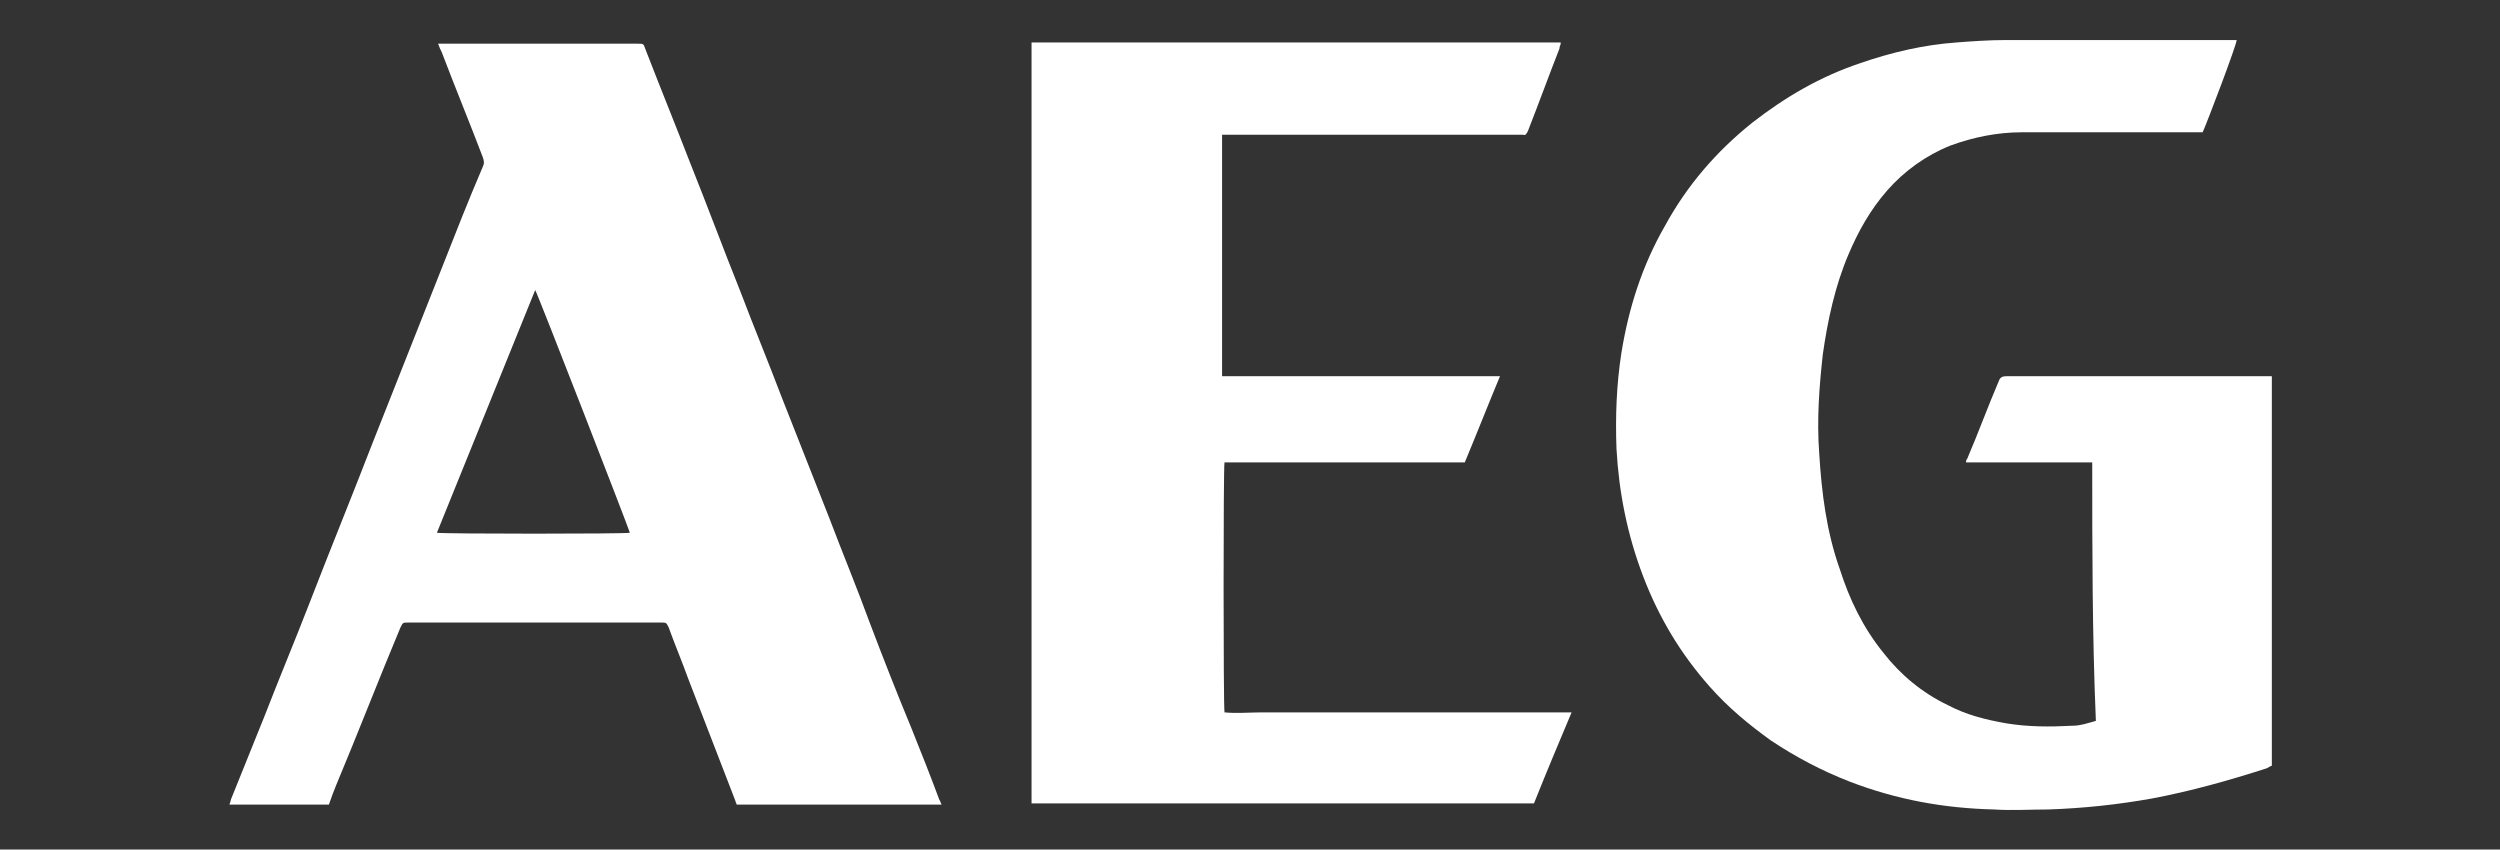 <?xml version="1.0" encoding="utf-8"?>
<!-- Generator: Adobe Illustrator 26.2.1, SVG Export Plug-In . SVG Version: 6.00 Build 0)  -->
<svg version="1.1" id="Vrstva_1" xmlns="http://www.w3.org/2000/svg" xmlns:xlink="http://www.w3.org/1999/xlink" x="0px" y="0px"
	 viewBox="0 0 206 70" style="enable-background:new 0 0 206 70;" xml:space="preserve">
<rect x="0" y="0" width="206" height="70" fill="#333333" stroke="none"/>
<style type="text/css">
	.st0{fill:#FFFFFF;}
</style>
<g>
	<g>
		<path class="st0" d="M-1123-28.1v-44.1h9.9v35.3h17.5v8.8L-1123-28.1L-1123-28.1z"/>
		<path class="st0" d="M-1087-64.5v-10.1h9.5v10.1H-1087z M-1087-28.1v-32.3h9.5v32.3L-1087-28.1L-1087-28.1z"/>
		<path class="st0" d="M-1068.5-50.5c0.1-6.5,3.7-10.5,13.2-10.5c2.1,0,3.9,0.3,5.5,0.7h10.1v4.5l-3.2,1.2c0.5,1.3,0.8,2.7,0.9,4.2
			v3.9c0,6.2-4.3,10.3-13.2,10.3h-1c-0.7,0.4-1.4,0.9-1.4,1.8c0,0.7,0.5,1.3,1.1,1.3c4.3,0.5,5.6,0.6,8,0.8c5.4,0.5,7.8,2.3,7.8,7.9
			c0,7.8-4.8,10.1-14.8,10.1c-3.2,0-8.6-0.5-12.9-1.7l1.4-7c3.8,0.9,7.8,1.3,10.6,1.3c5,0,7-0.2,7-2.3c0-1.3-0.6-1.6-2.5-1.8
			c-3.7-0.3-4.2-0.4-8.2-0.8c-4.4-0.5-6.9-1.4-6.9-5.8c0-2.6,1.2-4.3,2.8-5.9c-2.8-1.7-4.1-4.4-4.1-8.3V-50.5z M-1051-47.1v-3
			c0-2.1-1.1-3.4-4.3-3.4c-3.2,0-4.3,1.3-4.3,3.4v3c0,2.2,1.2,3.2,4.3,3.2C-1052.2-43.9-1051-44.9-1051-47.1z"/>
		<path class="st0" d="M-1012.8-28.1v-21.3c0-1.5-0.7-2.3-2.3-2.3c-1.7,0-4.9,1.3-7,2.4v21.3h-9.6v-45.5l9.4-1.3v16.8
			c3.9-1.8,7.8-3,11.5-3c5.5,0,7.4,4.1,7.4,10.3v22.6H-1012.8z"/>
		<path class="st0" d="M-981.2-27.5c-6.2,0-9.8-2.3-9.8-8.3v-17h-4.4v-7.7h4.4v-7.8l9.5-1.3v9.1h7.4l-0.5,7.7h-6.8v15.6
			c0,1.3,0.8,1.8,2,1.8c1.1,0,2.6-0.1,4-0.6l1.1,7.2C-976.5-27.9-979-27.5-981.2-27.5z"/>
		<path class="st0" d="M-955-27.5c-3.5,0-8.5-0.9-11.7-1.9l1.5-7.1c2.7,0.8,6.2,1.5,9.8,1.5c2.9,0,3.3-0.8,3.3-2.7
			c0-2-0.1-2.3-5.2-3.6c-7.8-1.9-8.5-4-8.5-10.1c0-6.8,2.6-9.7,12.3-9.7c2.4,0,7,0.3,9.8,1.1l-0.9,7.4c-2.8-0.5-6.4-0.9-8.9-0.9
			c-2.8,0-3.4,0.7-3.4,2.2c0,2,0.3,2.2,4.1,3.1c9.2,2.1,9.9,4,9.9,10.5C-943-31.1-945.7-27.5-955-27.5z"/>
		<path class="st0" d="M-922.2-27.5c-6.2,0-9.8-2.3-9.8-8.3v-17h-4.4v-7.7h4.4v-7.8l9.5-1.3v9.1h7.4l-0.5,7.7h-6.8v15.6
			c0,1.3,0.8,1.8,2,1.8c1.1,0,2.6-0.1,4-0.6l1.1,7.2C-917.4-27.9-920-27.5-922.2-27.5z"/>
		<path class="st0" d="M-899.4-15.1l3.8-13.1h-3l-9.9-32.3h9.7l6.6,22.9l6.6-22.9h9.7l-10.1,32.3l-4.1,13.1L-899.4-15.1z"/>
		<path class="st0" d="M-868.5-28.1v-45.5l9.5-1.3v46.8H-868.5z"/>
		<path class="st0" d="M-840.2-40.9v0.9c0,3.7,1.5,4.7,5.8,4.7c3,0,7-0.5,9.8-1.4l1.4,7.2c-2.9,1.1-7.6,2-12.1,2
			c-10.5,0-14.5-5.2-14.5-13.1v-7.6c0-7,3.1-12.9,13.9-12.9s13.1,6.4,13.1,13.4v6.8L-840.2-40.9L-840.2-40.9z M-831.8-49.5
			c0-2.2-0.7-4.1-4-4.1c-3.3,0-4.4,1.9-4.4,4.1v1.4h8.4L-831.8-49.5L-831.8-49.5z"/>
	</g>
	<g>
		<path class="st0" d="M-783-54.4V-78l2-0.3v23.9H-783z M-771-71.1l-6.7,8.3l7,8.5h-2.5l-6.8-8.5l6.6-8.3H-771z"/>
		<path class="st0" d="M-766.7-74.3V-78h2v3.7H-766.7z M-766.7-54.4v-16.8h2v16.8C-764.7-54.4-766.7-54.4-766.7-54.4z"/>
		<path class="st0" d="M-750.3-54.7c-1,0.4-2.3,0.7-3.5,0.7c-2.7,0-3.8-1-3.8-3.6v-11.8h-3.2v-1.7h3.2v-4l2-0.3v4.2h5.1l-0.2,1.7
			h-4.9v11.6c0,1.5,0.2,2.1,1.9,2.1c0.9,0,2-0.2,3-0.5L-750.3-54.7z"/>
		<path class="st0" d="M-745.2-59.7c0,3,1.2,3.9,4.3,3.9c1,0,2.2-0.1,3.6-0.3l0.2,1.7c-1.2,0.3-2.7,0.5-3.8,0.5
			c-4.7,0-6.3-2.2-6.3-5.8v-5.9c0-3.6,1.6-5.8,6.3-5.8c1.1,0,2.6,0.2,3.8,0.5l-0.2,1.6c-1.4-0.2-2.6-0.3-3.6-0.3
			c-3.1,0-4.3,0.9-4.3,3.9V-59.7z"/>
		<path class="st0" d="M-722.1-54.4v-13.6c0-1.2-0.7-1.7-1.8-1.7c-1.4,0-4.3,0.8-6.4,1.9v13.3h-2V-78l2-0.3v8.6
			c1.8-0.9,4.7-1.8,6.7-1.8c2.6,0,3.5,1.5,3.5,3.8v13.3C-720.1-54.4-722.1-54.4-722.1-54.4z"/>
		<path class="st0" d="M-708.9-55.8c1.7,0,3.6-0.3,5.3-0.8l0.3,1.6c-1.5,0.5-3.8,0.9-5.8,0.9c-4.7,0-6.2-2.5-6.2-6.1v-5.3
			c0-3.4,1.5-6.1,6.3-6.1c4.7,0,6.1,2.7,6.1,6.1v3.2h-10.4v2.1C-713.3-57-712.2-55.8-708.9-55.8z M-713.3-63.9h8.4v-1.5
			c0-2.8-1-4.3-4.1-4.3s-4.3,1.5-4.3,4.3V-63.9z"/>
		<path class="st0" d="M-687.7-54.4v-13.6c0-1.2-0.7-1.7-1.8-1.7c-1.4,0-4.3,0.8-6.4,1.9v13.3h-2v-16.8h1.8l0.1,1.5
			c1.8-0.9,4.8-1.9,6.8-1.9c2.6,0,3.5,1.5,3.5,3.8v13.3L-687.7-54.4L-687.7-54.4z"/>
		<path class="st0" d="M-762.4-18.6v-13.6c0-1.2-0.7-1.7-1.8-1.7c-1.6,0-4.3,0.8-6.4,1.9v13.3h-2v-13.6c0-1.2-0.6-1.7-1.8-1.7
			c-1.4,0-4.3,0.8-6.4,1.9v13.3h-2v-16.8h1.8l0.1,1.5c1.8-0.9,4.8-1.9,6.8-1.9c1.8,0,2.8,0.7,3.2,1.9c1.9-0.9,5-1.9,7-1.9
			c2.6,0,3.5,1.5,3.5,3.8v13.3H-762.4z"/>
		<path class="st0" d="M-743.6-18.6h-1.7l-0.1-1.3c-1.6,1-3.5,1.7-5.7,1.7c-3,0-4.3-1.7-4.3-4.7c0-3.5,1.6-4.7,4.9-4.7h5v-3.3
			c0-2.3-1.2-3.1-4-3.1c-1.7,0-3.4,0.2-5,0.5l-0.3-1.7c1.3-0.4,3.4-0.7,5.2-0.7c4.3,0,6.1,1.7,6.1,4.9L-743.6-18.6L-743.6-18.6z
			 M-745.6-25.8h-4.9c-2.3,0-3,0.7-3,2.9c0,2,0.4,2.9,2.8,2.9c1.6,0,3.6-0.7,5.1-1.7V-25.8z"/>
		<path class="st0" d="M-727.8-18.6v-13.6c0-1.2-0.6-1.7-1.8-1.7c-1.4,0-4.3,0.8-6.4,1.9v13.3h-2v-16.8h1.8l0.1,1.5
			c1.8-0.9,4.8-1.9,6.8-1.9c2.6,0,3.5,1.5,3.5,3.8v13.3H-727.8z"/>
		<path class="st0" d="M-718.3-35.4v13.6c0,1.2,0.7,1.7,1.8,1.7c1.4,0,4.3-0.8,6.4-1.9v-13.3h2v16.8h-1.8l-0.1-1.5
			c-1.8,0.9-4.8,1.9-6.8,1.9c-2.6,0-3.5-1.5-3.5-3.8v-13.3H-718.3z"/>
		<path class="st0" d="M-693.3-40.9c-1.1-0.2-2.1-0.3-3-0.3c-1.9,0-2.5,0.7-2.5,2.5v3.3h5.2l-0.2,1.7h-5v15h-2v-15h-3.1v-1.7h3.1
			v-3.5c0-2.8,1.7-4,4.3-4c1,0,2.5,0.2,3.4,0.5L-693.3-40.9z"/>
		<path class="st0" d="M-678.7-18.6h-1.7l-0.1-1.3c-1.6,1-3.5,1.7-5.7,1.7c-3,0-4.3-1.7-4.3-4.7c0-3.5,1.6-4.7,4.9-4.7h5v-3.3
			c0-2.3-1.2-3.1-4-3.1c-1.7,0-3.4,0.2-5,0.5l-0.3-1.7c1.3-0.4,3.4-0.7,5.2-0.7c4.3,0,6.1,1.7,6.1,4.9L-678.7-18.6L-678.7-18.6z
			 M-680.7-25.8h-4.9c-2.3,0-3,0.7-3,2.9c0,2,0.4,2.9,2.8,2.9c1.6,0,3.6-0.7,5.1-1.7V-25.8z"/>
		<path class="st0" d="M-672.2-24c0,3,1.2,3.9,4.3,3.9c1,0,2.2-0.1,3.6-0.3l0.2,1.7c-1.2,0.3-2.7,0.5-3.8,0.5
			c-4.7,0-6.3-2.2-6.3-5.8v-5.9c0-3.6,1.6-5.8,6.3-5.8c1.1,0,2.7,0.2,3.8,0.5l-0.2,1.7c-1.4-0.2-2.6-0.3-3.6-0.3
			c-3.1,0-4.3,0.9-4.3,3.9V-24z"/>
		<path class="st0" d="M-650.8-18.9c-1,0.4-2.3,0.7-3.5,0.7c-2.7,0-3.8-1-3.8-3.6v-11.8h-3.2v-1.7h3.2v-4l2-0.3v4.2h5.1l-0.2,1.7
			h-4.9v11.6c0,1.5,0.2,2.1,1.9,2.1c0.9,0,2-0.2,3-0.5L-650.8-18.9z"/>
		<path class="st0" d="M-644.8-35.4v13.6c0,1.2,0.6,1.7,1.8,1.7c1.4,0,4.3-0.8,6.4-1.9v-13.3h2v16.8h-1.8l-0.1-1.5
			c-1.8,0.9-4.8,1.9-6.8,1.9c-2.6,0-3.5-1.5-3.5-3.8v-13.3H-644.8z"/>
		<path class="st0" d="M-621.4-33.8c-1.8,0.8-3.7,2-5.3,3.1v12h-2v-16.8h1.8l0.1,2.5c1.8-1.2,3.6-2.3,5.2-2.9L-621.4-33.8z"/>
		<path class="st0" d="M-612.4-20c1.7,0,3.7-0.3,5.3-0.8l0.3,1.6c-1.5,0.6-3.8,0.9-5.8,0.9c-4.7,0-6.2-2.4-6.2-6.1v-5.3
			c0-3.4,1.5-6.1,6.3-6.1c4.7,0,6.1,2.7,6.1,6.1v3.2h-10.4v2.1C-616.8-21.3-615.8-20-612.4-20z M-616.8-28.2h8.4v-1.5
			c0-2.8-1-4.3-4.1-4.3s-4.3,1.5-4.3,4.3V-28.2L-616.8-28.2z"/>
	</g>
	<rect x="-802.5" y="-88.5" class="st0" width="1.6" height="83.6"/>
</g>
<g>
	<path class="st0" d="M-881.1,190.2c-12.7,0-25.5,0-38.2,0c-2.6,0-5-0.5-7.1-2.1c-3.4-2.6-4.5-6.2-3.7-10.3
		c1.8-8.4,3.7-16.7,5.6-25.1c3.2-14.1,6.4-28.3,9.6-42.4c0.3-1.4,0-1.3,1.6-1.3c25.5,0,51,0,76.5,0c2.8,0,5.5,0.6,7.7,2.5
		c2.5,2.2,3.7,5,3.3,8.2c-0.3,2.9-1.1,5.8-1.7,8.7c-3.4,15.3-6.9,30.7-10.3,46c-1.1,5-2.3,10-3.4,15c-0.2,0.7-0.6,0.8-1.1,0.8
		C-855.2,190.2-868.2,190.2-881.1,190.2z M-889.5,141.8c0.3,0,0.5,0.1,0.6,0.1c3.6,0,7.3,0,10.9,0c0.6,0,0.8-0.3,0.9-0.8
		c0.4-2,0.9-4,1.1-6.1c0.5-5.4-1.5-9.7-7.6-11.1c-3.4-0.8-6.7-0.7-10.1-0.2c-3.4,0.5-6.5,1.9-9.1,4.3c-2.5,2.4-4.2,5.4-5.5,8.6
		c-1.9,4.5-3.1,9.3-4,14.1c-0.9,4.6-1.9,9.1-1.4,13.8c0.4,4.5,2.4,7.5,7,8.8c3,0.8,6.1,0.9,9.1,0.6c7.3-0.7,12.5-4.3,15.5-11
		c1.2-2.7,1.8-5.6,2.4-8.5c0.2-1,0.2-1-0.8-1c-3.1,0-6.1,0-9.2,0c-2.1,0-2.1,0-2.6,2.1c0,0.2-0.1,0.4-0.1,0.5
		c-0.7,2.2-1.3,4.4-2.1,6.5c-0.3,0.8-0.9,1.7-1.7,2.2c-2,1.6-4.5,0.6-4.8-1.9c-0.1-1.1-0.1-2.2,0.1-3.3c1.2-7.3,2.8-14.5,4.9-21.6
		c0.4-1.5,1.1-2.9,1.9-4.2c0.9-1.4,2.3-1.9,3.9-1.6c1.1,0.2,1.7,0.8,1.8,1.9c0.1,0.9,0,1.8-0.1,2.7
		C-888.7,138.4-889.1,140.1-889.5,141.8z M-880.9,173c0.3,0,0.5,0.1,0.7,0.1c9.6,0,19.1,0,28.7,0c0.6,0,0.8-0.2,0.9-0.8
		c0.3-1.4,0.6-2.8,0.9-4.2c0.4-1.8,0.8-3.5,1.2-5.4c-5.2,0-10.2,0-15.5,0c0.3-0.4,0.4-0.6,0.6-0.9c7-9.2,13.9-18.4,20.9-27.6
		c0.3-0.4,0.5-0.9,0.7-1.4c0.5-2,1-4.1,1.4-6.2c0.2-0.7,0.3-1.4,0.4-2.2c-0.5,0-0.8,0-1.1,0c-8.9,0-17.9,0-26.8,0
		c-1.3,0-1.1-0.1-1.4,1.2c-0.2,1-0.5,2.1-0.7,3.1c-0.4,2-0.9,3.9-1.4,6.1c4.7,0,9.4,0,14.2,0c-0.3,0.4-0.4,0.6-0.5,0.8
		c-6.7,9-13.5,18-20.2,27c-0.6,0.9-1.1,1.7-1.3,2.8c-0.2,1.1-0.5,2.2-0.7,3.4C-880.3,170.1-880.6,171.5-880.9,173z"/>
	<path class="st0" d="M-1008.5,143.5c0.2-0.2,0.3-0.4,0.5-0.6c2.4-3.1,4.7-6.3,7.1-9.4c0.3-0.4,0.6-0.5,1.1-0.5c4.2,0,8.4,0,12.6,0
		c0.3,0,0.6,0,0.9,0c0.6-3,1.3-6,1.9-9c3.4,0,6.8,0,10.2,0c-0.6,3-1.2,5.9-1.9,8.9c1.3,0,2.6,0,4,0c-0.5,2.3-0.9,4.6-1.4,6.9
		c-1.3,0-2.7,0-4.1,0c-0.5,2.4-1,4.8-1.5,7.2c-0.5,2.4-1,4.8-1.5,7.3c-0.1,0.3-0.1,0.7-0.1,1c0,0.9,0.3,1.4,1.2,1.5
		c0.8,0.1,1.5,0.1,2.4,0.2c-0.3,1.5-0.6,3-0.9,4.5c-0.1,0.5-0.2,0.9-0.3,1.4c-0.1,0.6-0.3,1-1,1c-2.7,0-5.4,0.2-8.1,0
		c-3.9-0.2-4.7-2.4-4.1-5.7c1-5.6,2.2-11.1,3.3-16.6c0.1-0.5,0.2-1.1,0.3-1.7c-1.1,0-2.2,0-3.4,0c0.4-2.2,0.9-4.3,1.3-6.3
		c0,0-0.1-0.1-0.1-0.1c-0.7,0.8-1.5,1.7-2.2,2.5c-2.7,3-5.3,6.1-8,9.1c-0.4,0.5-0.5,0.9-0.3,1.5c1.8,5.5,3.6,11,5.3,16.5
		c0.1,0.2,0.1,0.5,0.2,0.8c-0.3,0-0.6,0-0.8,0c-3.1,0-6.2,0-9.3,0c-0.6,0-0.8-0.1-1-0.7c-0.9-3.1-1.8-6.3-2.7-9.4
		c0-0.1-0.1-0.2-0.1-0.4c-1.4,1.4-2.5,2.7-2.8,4.7c-0.2,1.9-0.7,3.9-1.1,5.8c-3.4,0-6.8,0-10.2,0c2.8-13.5,5.6-27,8.4-40.6
		c3.4,0,6.8,0,10.2,0c-1.4,6.8-2.8,13.5-4.2,20.2C-1008.6,143.5-1008.6,143.5-1008.5,143.5z"/>
	<path class="st0" d="M-755.8,132.3c-0.2,1.2-0.5,2.4-0.7,3.6c0,0,0.1,0,0.1,0.1c0.2-0.2,0.3-0.4,0.5-0.6c2.8-3.7,7.3-4.5,11.1-3.4
		c1.7,0.5,2.7,1.7,3.2,3.4c0.1,0.3,0.1,0.5,0.2,0.8c0.7-0.7,1.3-1.6,2.1-2.2c2.9-2.4,6.2-2.9,9.8-2c2.7,0.7,3.9,3.1,3.4,6.1
		c-0.7,4.1-1.5,8.1-2.4,12.2c-0.8,4-1.7,8.1-2.5,12.1c-0.1,0.3-0.1,0.5-0.2,0.8c-3.4,0-6.7,0-10.2,0c0.4-1.9,0.7-3.7,1.1-5.5
		c1-5,2.1-10,3.1-14.9c0.1-0.7,0.2-1.6,0-2.3c-0.1-0.4-0.6-0.9-1-1.1c-1.5-0.5-2.9,0.1-3.5,1.6c-0.5,1.3-0.8,2.6-1,3.9
		c-1.3,6.1-2.5,12.2-3.8,18.3c-3.4,0-6.8,0-10.2,0c0.3-1.7,0.7-3.4,1-5.1c1.1-5.2,2.2-10.5,3.3-15.7c0-0.2,0-0.5,0.1-0.7
		c0-1.5-0.2-2.1-1.1-2.3c-1.2-0.4-2.7,0-3.2,1c-0.5,1.1-0.9,2.4-1.2,3.6c-1.3,6.2-2.6,12.5-3.9,18.7c0,0.2-0.3,0.5-0.5,0.5
		c-3.2,0-6.5,0-9.8,0c2.1-10.3,4.3-20.6,6.4-30.8C-762.4,132.3-759.1,132.3-755.8,132.3z"/>
	<path class="st0" d="M-944.2,164.6c-2,0-4.1-0.2-6.1-1c-2.7-1.1-4.2-3.3-4.3-6.1c-0.3-6,1-11.9,3.5-17.3c2.4-5,6.6-7.5,12.1-7.9
		c2.2-0.2,4.4-0.1,6.6,0.5c3.8,1,5.8,3.5,5.8,7.5c0,5.3-1,10.5-3.1,15.3C-932.4,161.9-937.4,164.7-944.2,164.6z M-944.8,155.1
		c0.1,0,0.1,0,0.2,0c0,0.4,0,0.8,0,1.2c0.1,0.7,0.4,1.3,1.2,1.6c1.2,0.3,2.4-0.1,3-1.1c0.4-0.7,0.9-1.5,1.1-2.3
		c0.8-3.4,1.6-6.7,2.3-10.1c0.2-1.2,0.3-2.4,0.3-3.6c0-1.7-1-2.3-2.6-2c-1.2,0.3-1.8,1.1-2.1,2.1c-0.7,1.9-1.3,3.9-1.7,5.9
		C-943.8,149.6-944.3,152.4-944.8,155.1z"/>
	<path class="st0" d="M-788.3,164c-2.1,0-4.2-0.2-6.1-1c-2.8-1.1-4.3-3.2-4.4-6.1c-0.3-6,0.9-11.7,3.4-17.2
		c2.3-4.9,6.3-7.6,11.7-8.1c2.2-0.2,4.4-0.2,6.6,0.3c4,0.9,6.2,3.4,6.2,7.5c0,5.9-1.1,11.6-3.8,16.9c-2.3,4.5-6.1,6.9-11.2,7.4
		C-786.7,163.9-787.5,163.9-788.3,164z M-789,154.5c0.1,0,0.1,0,0.2,0c0,0.4,0,0.9,0,1.3c0.1,0.9,0.7,1.5,1.5,1.6
		c1.2,0.1,2.2-0.2,2.8-1.3c0.3-0.6,0.6-1.2,0.8-1.8c1.2-3.8,2-7.7,2.6-11.7c0.1-1,0.1-2.1,0-3.2c0-0.7-0.6-1.1-1.3-1.2
		c-1-0.2-2,0.1-2.6,1c-0.4,0.5-0.7,1-0.9,1.6c-0.6,1.8-1.1,3.6-1.5,5.4C-788,148.9-788.5,151.7-789,154.5z"/>
	<path class="st0" d="M-1066.1,153.1c-0.3,5-4.4,9.8-9.5,11c-3.6,0.8-7.3,0.9-10.8-0.3c-2.8-0.9-4.4-3-4.6-6
		c-0.4-6.4,0.9-12.5,3.7-18.2c2.3-4.7,6.3-7,11.5-7.3c2.3-0.2,4.6-0.1,6.8,0.5c3,0.9,4.8,3.2,5.1,6.3c0.4,3.6-0.5,7.1-1.2,10.6
		c-0.1,0.5-0.5,0.4-0.9,0.4c-4.5,0-9,0-13.5,0c-0.3,0-0.6,0-1.1,0c-0.3,1.9-0.7,3.8-0.9,5.7c-0.1,1,0.1,2,1.2,2.4
		c1.1,0.4,2.3,0.2,3-0.7c0.7-0.8,1.1-1.9,1.5-2.9c0.2-0.5,0.3-1,0.4-1.6C-1072.2,153.1-1069.2,153.1-1066.1,153.1z M-1079.2,144.6
		c1.8,0,3.6,0,5.3,0c0.1,0,0.4-0.2,0.4-0.4c0.2-1.3,0.5-2.5,0.5-3.8c0-1.1-0.6-1.8-1.6-2c-1.1-0.2-2.2,0.1-2.9,1
		C-1078.6,140.9-1078.8,142.7-1079.2,144.6z"/>
	<path class="st0" d="M-1038.2,150.1c-0.3,1.9-0.7,3.8-0.9,5.7c-0.1,1,0.1,1.9,1.2,2.4c1,0.4,2.4,0.1,3.1-0.8c0.6-0.8,1-1.8,1.5-2.8
		c0.2-0.5,0.3-1,0.4-1.6c3,0,6.1,0,9.1,0c-0.4,5.4-4.9,10.2-10.3,11.2c-3.2,0.5-6.4,0.6-9.5-0.3c-3.1-0.9-4.8-3.1-5.1-6.3
		c-0.4-3.8,0.4-7.5,1.3-11.2c0.7-3.1,1.7-6,3.6-8.7c2.2-3.1,5.2-4.9,9-5.4c2.7-0.4,5.5-0.4,8.2,0.3c3.1,0.9,4.8,3.1,5.2,6.3
		c0.4,3.6-0.5,7.1-1.2,10.6c-0.1,0.6-0.5,0.4-0.9,0.4c-4.5,0-9,0-13.6,0C-1037.5,150.1-1037.8,150.1-1038.2,150.1z M-1036.9,144.6
		c1.8,0,3.6,0,5.3,0c0.2,0,0.5-0.2,0.5-0.4c0.2-1.2,0.5-2.5,0.5-3.7c0.1-1.2-0.6-1.9-1.8-2.1c-1.2-0.1-2.3,0.2-3,1.3
		C-1036.4,141.2-1036.6,142.8-1036.9,144.6z"/>
	<path class="st0" d="M-822.1,163.1c2.7-4.6,0.2-9.3-4.3-10.4c0.3-1.5,0.5-3.1,0.8-4.6c0.6-3.1,1.5-6,2.9-8.8
		c2.5-4.7,6.3-7.4,11.6-7.6c2-0.1,4-0.1,6,0.2c4.1,0.6,6.2,3.2,6.2,7.3c0,0.9-0.1,1.7-0.1,2.6c-0.1,0.8-0.2,1.7-0.3,2.6
		c-3.1,0-6.1,0-9.1,0c0.1-1.3,0.2-2.6,0.3-3.8c0-0.9-0.1-1.8-1.1-2.2c-1.1-0.4-2.2-0.3-2.9,0.6c-0.6,0.7-1.2,1.6-1.4,2.5
		c-0.8,3-1.6,6-2.2,9.1c-0.3,1.4-0.4,2.9-0.5,4.4c0,1,0.1,2,1.2,2.5c1,0.4,2.4,0,3.2-0.9c1-1.2,1.3-2.6,1.6-4
		c0.2-0.6,0.3-1.3,0.4-1.9c3,0,6.1,0,9.2,0c-1.1,5.2-2.7,10.1-8.1,12.4c-2.9,1.2-6,1.4-9.1,1.1
		C-819.3,163.7-820.6,163.4-822.1,163.1z"/>
	<path class="st0" d="M-1046.2,123.1c-2.8,13.6-5.6,27.1-8.4,40.6c-3.4,0-6.8,0-10.2,0c0.3-1.5,0.6-2.9,0.9-4.4
		c1.8-8.9,3.7-17.8,5.5-26.7c0.6-2.9,1.2-5.9,1.8-8.8c0.1-0.6,0.3-0.7,0.9-0.7C-1052.6,123.2-1049.4,123.1-1046.2,123.1z"/>
	<path class="st0" d="M-960.3,133c-0.2,0.8-0.3,1.6-0.5,2.3c-0.2,0.8-0.3,1.6-0.4,2.4c1.1-1.7,2.3-3.2,4-4.3
		c1.7-1.1,3.6-1.4,5.8-1.2c-0.7,3.2-1.3,6.3-1.9,9.4c-1.3,0-2.5-0.1-3.7,0c-2.9,0.2-4.7,1.6-5.5,4.4c-0.7,2.7-1.2,5.5-1.8,8.3
		c-0.7,3.1-1.3,6.3-2,9.4c-3.4,0-6.8,0-10.2,0c0.4-2.2,0.9-4.3,1.3-6.4c1.6-7.9,3.3-15.8,4.9-23.7c0.1-0.4,0.1-0.7,0.6-0.7
		c3,0,6,0,9.1,0C-960.5,133-960.4,133-960.3,133z"/>
	<path class="st0" d="M-827.4,155.1c2.3,0,4.2,1.9,4.2,4.1c0,2.3-1.9,4.2-4.2,4.2c-2.3,0-4.2-1.8-4.2-4.2
		C-831.7,156.9-829.8,155.1-827.4,155.1z"/>
</g>
<g>
	<path class="st0" d="M-828.3-345.2c-6.4,0-12.5,0-18.7,0c0-25.8,0-51.6,0-77.5c6.1,0,12.3,0,18.6,0c0,5.6,0,11.3,0,17.3
		c0.6-0.5,1-0.7,1.3-1c5.7-4.6,13.8-4.8,19.1-0.5c2.3,1.9,3.7,4.3,3.9,7.2c0.2,3.6,0.5,7.2,0.5,10.8c0.1,14,0,28.1,0,42.1
		c0,0.5,0,0.9,0,1.4c-6.3,0-12.5,0-18.8,0c0-0.6,0-1.2,0-1.7c0-15.6,0-31.2-0.1-46.7c0-1-0.1-1.9-0.3-2.9c-0.2-1.3-1-2-2.4-2.1
		c-1.3-0.1-2.4,0.6-2.6,1.9c-0.3,2.2-0.6,4.5-0.6,6.8c0,14.4,0,28.7,0,43.1C-828.3-346.4-828.3-345.9-828.3-345.2z"/>
	<path class="st0" d="M-797.4-408.8c6.4,0,12.5,0,18.8,0c0,0.6,0,1.2,0,1.8c0,15.6,0.1,31.2,0.1,46.9c0,0.9,0.1,1.8,0.2,2.6
		c0.2,1.6,1,2.3,2.6,2.2c1.6,0,2.4-0.7,2.5-2.3c0.1-1.9,0.2-3.8,0.3-5.7c0-14.6,0-29.2,0-43.8c0-0.5,0-1.1,0-1.7
		c6.3,0,12.5,0,18.7,0c0,21.1,0,42.3,0,63.5c-6.3,0-12.6,0-19,0c0.1-1.5,0.2-3.1,0.3-4.8c-0.3,0.2-0.4,0.3-0.5,0.3
		c-3.8,5.7-10.2,6.7-16,5c-4.6-1.3-7.5-5.4-7.8-10.9c-0.2-3.3-0.3-6.6-0.3-9.9c0-14,0-27.9,0-41.9
		C-797.4-407.8-797.4-408.2-797.4-408.8z"/>
	<path class="st0" d="M-651.9-375.9c-8.5,0-16.5,0-24.4,0c-0.1,0.2-0.2,0.3-0.2,0.3c0.1,5.9,0.1,11.8,0.2,17.6
		c0.1,1.9,1,2.6,2.6,2.7c1.7,0.1,2.9-0.8,3.2-2.5c0.3-2.1,0.4-4.3,0.5-6.5c0.1-2.4,0-4.9,0-7.4c6,0,11.8,0,17.8,0
		c-0.1,4.9,0.6,9.9-1,14.5c-2.2,6.6-6.7,11.1-13.9,12.5c-5.6,1-11.1,0.9-16.5-1.1c-6.8-2.5-10.5-7.6-11.4-14.6
		c-0.3-2.2-0.4-4.4-0.4-6.7c0-7.9-0.1-15.8,0.2-23.8c0.1-2.6,0.6-5.4,1.5-7.9c1.9-5.7,6.3-8.9,12-10.4c5.3-1.4,10.7-1.3,16,0.3
		c7.3,2.3,11.9,7.3,12.8,14.9C-652.3-388-652.3-382-651.9-375.9z M-671.1-386.3c0-2.5,0-4.9,0-7.3c0-1.2-0.2-2.4-0.4-3.6
		c-0.3-1.2-1.2-1.6-2.3-1.5c-1.1,0.1-2.3,0.4-2.3,1.7c-0.2,3.5-0.3,7.1-0.5,10.7C-674.7-386.3-672.9-386.3-671.1-386.3z"/>
	<path class="st0" d="M-901.1-388.6c-5.4,0-10.8,0-16.4,0c0-0.6,0-1.3,0-1.9c-0.1-1.9-0.1-3.9-0.2-5.8c-0.1-1.2-0.5-2.1-2-2.3
		c-1.7-0.2-2.8,0.2-3.4,1.5c-1.3,2.6-0.5,8,1.9,9.7c2.9,2.1,6.2,3.7,9.3,5.6c1.8,1.1,3.7,2.1,5.5,3.3c4.2,2.6,6.4,6.3,6.8,11.2
		c0.3,4,0.2,8-0.7,12c-1,4.5-3.7,7.7-7.9,9.4c-8.2,3.2-16.4,2.9-24.3-0.9c-3.9-1.9-6.3-5-6.9-9.3c-0.5-3.6-0.7-7.3-1-11
		c5.8,0,11.3,0,16.9,0c0,0.4,0,0.9,0,1.4c0.1,2.6,0.1,5.2,0.3,7.8c0.2,2,1.1,2.9,2.7,2.9c2.1,0.1,3.3-0.7,3.5-2.8
		c0.2-2.3,0.1-4.6-0.2-6.9c-0.1-0.8-1-1.8-1.8-2.3c-3.1-2-6.3-3.8-9.4-5.7c-1.9-1.1-3.7-2.3-5.5-3.5c-3.8-2.6-6.1-6.2-6.6-10.8
		c-0.5-4.1-0.3-8.1,0.6-12.2c0.9-3.9,3.3-6.7,6.9-8.2c8-3.3,16-3.3,24,0.1c1.9,0.8,3.6,2.3,5.1,3.8c1.7,1.7,2.7,3.9,2.8,6.3
		C-901.1-394.5-901.1-391.6-901.1-388.6z"/>
	<path class="st0" d="M-852.6-384.9c-6,0-11.8,0-17.9,0c0-0.8,0-1.5,0-2.3c-0.1-3-0.1-6-0.3-9c-0.1-1.3-0.7-2.3-2.2-2.5
		c-1.5-0.2-2.5,0.5-2.8,2.1c-0.2,1-0.3,2-0.3,3c0,10.7,0,21.4,0,32.1c0,1.3,0.2,2.7,0.6,4c0.4,1.6,1.6,2.4,2.9,2.3
		c1.4-0.1,2.4-1,2.6-2.7c0.3-3.3,0.4-6.6,0.5-9.8c0-1.1,0-2.2,0-3.4c5.6,0,11.1,0,16.8,0c-0.1,3.2-0.1,6.3-0.5,9.4
		c-0.3,2.3-0.7,4.6-1.6,6.7c-3.1,7.1-8.8,10.6-16.4,10.9c-3.2,0.2-6.5,0-9.7-0.6c-7.6-1.5-12.2-6.7-13.3-14.7
		c-0.3-2.2-0.6-4.5-0.6-6.8c-0.1-8.4,0-16.9,0.1-25.3c0-2,0.4-4.1,0.9-6c0.9-4.3,3.8-7.2,7.5-9.2c8.3-4.5,16.7-4.4,24.9,0.1
		c5.3,2.9,7.7,7.8,8.2,13.6C-853-390.5-852.8-387.8-852.6-384.9z"/>
	<path class="st0" d="M-747.1-422.8c6.4,0,12.7,0,19.1,0c0,25.8,0,51.6,0,77.5c-6.3,0-12.7,0-19.1,0
		C-747.1-371-747.1-396.8-747.1-422.8z"/>
	<path class="st0" d="M-701.7-345.2c-6.4,0-12.7,0-19.1,0c0-25.8,0-51.6,0-77.5c6.4,0,12.7,0,19.1,0
		C-701.7-396.9-701.7-371.1-701.7-345.2z"/>
	<path class="st0" d="M-646-345.2c0-21.2,0-42.3,0-63.5c6.2,0,12.4,0,18.7,0c-0.2,2.6-0.4,5.1-0.6,7.6c2.6-4.6,5.9-8.3,11.7-8.8
		c0,7.4,0,14.8,0,22.2c-1.5,0.2-3.1,0.3-4.6,0.5c-4,0.7-6.1,3-6.2,7c-0.2,11.1-0.2,22.1-0.3,33.2c0,0.5,0,1.1,0,1.7
		C-633.5-345.2-639.7-345.2-646-345.2z"/>
	<path class="st0" d="M-615.7-345c0-9,0-17.8,0-26.8c8.9,0,17.8,0,26.8,0c0,0.5,0.1,1,0.1,1.4c0,7.9,0,15.8,0,23.8
		c0,1.3-0.4,1.6-1.6,1.6c-7.9-0.1-15.8,0-23.7,0C-614.6-345-615-345-615.7-345z"/>
	<path class="st0" d="M-791.7-425.5c4,0,7.9,0,11.9,0c0,4.1,0,8.1,0,12.3c-4,0-7.9,0-11.9,0C-791.7-417.4-791.7-421.4-791.7-425.5z"
		/>
	<path class="st0" d="M-759.4-413.1c-0.6,0-1.1,0-1.5,0c-3.4,0-6.9,0-10.4,0c0-4.1,0-8.2,0-12.3c3.9,0,7.9,0,11.9,0
		C-759.4-421.4-759.4-417.4-759.4-413.1z"/>
	<path class="st0" d="M-588.9-415c0,5.9-4.8,10.6-10.7,10.6c-5.8,0-10.5-4.8-10.6-10.5c0-5.9,4.7-10.6,10.6-10.6
		C-593.6-425.6-588.9-420.9-588.9-415z M-599.7-405.7c5.1,0.1,9.5-4,9.6-9.2c0.1-5.1-4-9.4-9.2-9.6c-5.1-0.2-9.4,4-9.6,9.2
		C-609-410-604.9-405.8-599.7-405.7z"/>
	<path class="st0" d="M-603-420.7c1.6,0,3.2-0.1,4.8,0c2.2,0.2,3.2,1.1,3.5,2.8c0.2,1.8-0.4,2.8-2.6,3.7c0.9,1.5,1.7,3,2.7,4.7
		c-1.2,0.4-2.1,0.4-2.7-0.9c-0.4-0.9-1-1.7-1.4-2.6c-0.5-1.1-1.2-1.4-2.5-1c0,1.5,0,3,0,4.6c-0.6,0-1.1,0.1-1.7,0.1
		C-603-413.1-603-416.8-603-420.7z M-601.4-415.8c1.2,0,2.4,0.1,3.4-0.1c0.5-0.1,1.1-0.8,1.2-1.4c0.3-0.8-0.1-1.5-1-1.7
		c-1.2-0.2-2.4-0.2-3.7-0.3C-601.4-417.9-601.4-417-601.4-415.8z"/>
</g>
<g>
	<path class="st0" d="M-1291.2-820.8c1.8-0.5,3.6-1,5.6-1.6c0.5,1.8,0.9,3.5,1.4,5.3c0.2-0.2,0.5-0.4,0.7-0.6
		c3-2.7,6.4-4.6,10.6-4.5c5.2,0.2,9,3.7,9.1,8.9c0.1,8.9,0,17.8,0,26.8c0,0.1,0,0.2-0.1,0.4c-1.8,0-3.6,0-5.6,0c0-0.5,0-1,0-1.4
		c0-7.7,0-15.4,0-23c0-0.8-0.1-1.6-0.1-2.4c-0.1-3-2.6-4.6-5.5-4.3c-3.5,0.4-6.5,2.2-9,4.6c-0.3,0.3-0.4,0.9-0.4,1.4
		c0,7.9,0,15.8,0,23.6c0,0.5,0,0.9,0,1.5c-1.8,0-3.5,0-5.4,0c0-0.5,0-0.9,0-1.4c0-8.8,0-17.7,0-26.5c0-2.2-0.1-4.5-1.3-6.5
		C-1291.2-820.7-1291.2-820.7-1291.2-820.8z"/>
	<path class="st0" d="M-1113.6-776.1c-2.1-0.3-1.9-2-2.2-3.4c1.6,0.1,3.2,0.4,4.7,0.3c4.1-0.2,7.5-1.8,9.7-5.4
		c1.1-1.9,1.4-3.9,0.9-6c-0.6-2.9-3.1-5-6.6-5c-2.6,0-5.3,0.4-8,0.6c0.5-5.6,1.1-11.6,1.7-17.6c5.3,0,10.6,0,15.9,0
		c-0.2,1.2-0.4,2.3-0.6,3.5c-3.8,0-7.6,0-11.4,0c-0.3,3.5-0.6,6.8-0.9,10.1c1.4,0,2.7,0,4.1,0c2.1,0,4.1,0.5,6,1.5
		c5,2.8,6.4,9.7,3,14.9c-2.4,3.7-6,5.5-10.2,6.3c-0.3,0.1-0.5,0.2-0.7,0.3C-1110.1-776.1-1111.9-776.1-1113.6-776.1z"/>
	<path class="st0" d="M-1250.4-802.9c0,4.5,0.3,8.6,4.4,11.2c3.7,2.4,9.4,2.2,13.2-0.5c0.5-0.3,1-0.7,1.6-1.2
		c0.7,1.2,1.4,2.3,2.2,3.6c-1.1,0.7-2.1,1.5-3.2,2.1c-4.1,2.2-8.5,2.8-13,1.7c-5.2-1.2-8.5-4.6-10.2-9.5c-1.8-5.3-2.1-10.7-0.5-16.1
		c1.7-5.7,5.4-9.8,11.6-10.9c8-1.4,14.7,3.6,15.7,11.7c0.3,2.5,0.4,5,0.6,7.7C-1235.7-802.9-1242.9-802.9-1250.4-802.9z
		 M-1234.1-807.2c-0.3-1.9-0.4-3.7-0.8-5.4c-0.7-3.1-3-5-6.2-5.3c-3.6-0.4-6.2,0.9-7.7,3.8c-1.1,2.2-1.5,4.5-1.6,7
		C-1245-807.2-1239.7-807.2-1234.1-807.2z"/>
	<path class="st0" d="M-1208.8-801.1c-0.9,1.4-1.7,2.7-2.5,3.9c-2.2,3.4-4.3,6.8-6.5,10.2c-0.4,0.6-0.8,0.9-1.5,0.9
		c-1.8-0.1-3.6,0-5.6,0c0.3-0.5,0.5-0.9,0.7-1.2c3.9-5.8,7.9-11.7,11.9-17.5c0.5-0.7,0.5-1.1,0-1.8c-3.2-4.5-6.3-9-9.4-13.5
		c-0.2-0.3-0.4-0.6-0.8-1.2c2.3,0,4.4,0,6.6,0c0.3,0,0.6,0.5,0.8,0.8c1.9,3.1,3.8,6.3,5.7,9.4c0.2,0.4,0.5,0.7,0.8,1.2
		c0.3-0.5,0.6-1,0.9-1.4c1.8-3.1,3.6-6.1,5.3-9.2c0.4-0.6,0.7-0.9,1.5-0.9c1.8,0.1,3.6,0,5.5,0c-0.3,0.5-0.5,0.8-0.7,1.1
		c-3,4.5-6.1,9.1-9.1,13.6c-0.5,0.7-0.4,1.1,0,1.8c4.1,5.8,8.1,11.7,12.2,17.6c0.2,0.3,0.4,0.6,0.8,1.2c-2.2,0-4.3,0-6.4,0
		c-0.3,0-0.8-0.5-1-0.8c-2.7-4.2-5.4-8.4-8.1-12.6C-1208.1-800-1208.4-800.5-1208.8-801.1z"/>
	<path class="st0" d="M-1172.8-789.9c0.2,1,0.5,1.9,0.6,2.9c0,0.3-0.3,0.7-0.5,0.9c-3.1,1.3-6.3,1.6-9.6,0.5c-2.4-0.8-3.7-2.6-4-5
		c-0.1-1.1-0.2-2.1-0.2-3.2c0-7.2,0-14.5,0-21.7c0-0.5,0-0.9,0-1.5c-1.6,0-3,0-4.5,0c0-1.5,0-2.9,0-4.4c1.5,0,3,0,4.5,0
		c0.2-2.5,0.4-4.9,0.5-7.2c0.1-1.1,0.4-1.7,1.6-1.8c1.4-0.2,2.8-0.6,4.3-0.9c-0.2,3.3-0.5,6.6-0.7,10c3.1,0,6,0,9.1,0
		c-0.6,1.5-1,2.8-1.6,4c-0.1,0.3-0.7,0.4-1.1,0.4c-2.1,0-4.2,0-6.5,0c0,0.5-0.1,0.9-0.1,1.4c0,7.2,0,14.3,0,21.5c0,4,1.5,5.4,5.5,5
		C-1174.6-789.4-1173.8-789.7-1172.8-789.9z"/>
	<path class="st0" d="M-1139.4-789.5c5.7,0,11,0,16.6,0c-0.3,1.2-0.5,2.2-0.8,3.3c-6.9,0-13.7,0-20.6,0c0-1-0.1-2,0-3
		c0-0.3,0.4-0.7,0.8-1c3.8-3.2,7.6-6.3,11.4-9.5c1.7-1.4,2.8-3.2,2.9-5.5c0.2-2.7-1.3-4.5-3.9-4.9c-2.4-0.4-4.6,0-6.7,1.1
		c-1.2,0.7-2.3,1.4-3.6,2.2c-0.5-0.7-1.1-1.4-1.7-2.1c4.4-4,9.2-6.1,15.2-4.5c4.9,1.4,7.2,5.9,5,10.6c-0.8,1.7-2,3.4-3.5,4.6
		c-3.2,2.7-6.6,5.2-9.9,7.8C-1138.5-790.2-1138.8-790-1139.4-789.5z"/>
	<path class="st0" d="M-1154.9-789.6c1.7,0,3.2,0,4.8,0c0,1.2,0,2.2,0,3.4c-4.7,0-9.3,0-14,0c0-1.1,0-2.1,0-3.3c1.6,0,3.2,0,4.8,0
		c0-6.2,0-12.3,0-18.4c-2.4,1.1-4.7,2.1-7,3.2c-0.2-0.2-0.2-0.2-0.3-0.3c-1-2.1-1-2.1,0.9-3.3c1.9-1.3,3.9-2.5,5.7-3.9
		c1.5-1.2,3.2-1.3,5.1-1.1C-1154.9-805.4-1154.9-797.6-1154.9-789.6z"/>
</g>
<g>
	<path class="st0" d="M-1811.5-540.4c1.7-1.3,3.2-2.5,4.8-3.6c3.6-2.4,7.7-3.4,11.9-3.9c7.1-0.8,14.1,0,20.8,2.6
		c7.2,2.7,11.7,8.1,13.7,15.3c2.4,8.7,2.5,17.5-0.2,26.2c-2.8,8.9-9,14.2-18,16.3c-7.3,1.6-14.7,1.6-22,0.1
		c-4.3-0.9-7.9-3.1-11.3-6.1c0,1.2,0,2.4,0,3.5c0,2.3-0.6,2.8-2.8,2.8c-9.5,0-19,0-28.5,0c-1.8,0-2.4-0.7-2.4-2.4
		c0-24.9,0-49.7,0-74.6c0-2.1,0.6-2.8,2.8-2.9c2.2,0,4.5,0,6.7,0c7,0,14.1,0,21.1,0c0.3,0,0.7,0,1,0c1.8,0.2,2.5,0.8,2.5,2.7
		c0,7.6,0,15.2,0,22.7C-1811.5-541.2-1811.5-540.8-1811.5-540.4z M-1812.5-516.2c0,0,0.1,0,0.1,0c0.1,0.9,0.1,1.9,0.2,2.8
		c0.6,5.6,3.9,9,9.5,9.5c5.3,0.4,9.3-1.7,11-7c1-3.4,1-6.8,0.2-10.2c-0.9-3.9-3.4-6.3-7.4-6.9c-1.4-0.2-2.9-0.2-4.4-0.1
		c-4.2,0.3-7.1,2.6-8.2,6.7C-1812.1-519.8-1812.2-518-1812.5-516.2z"/>
	<path class="st0" d="M-1586.3-493.4c-0.1,0-0.2,0.1-0.2,0.1c-4.1,4.1-9.1,6.1-14.7,6.6c-5.4,0.5-10.9,0.5-16.3-0.3
		c-10.9-1.7-17.8-8-20.4-18.7c-2-8.1-1.9-16.4,0.5-24.4c2.6-8.8,8.5-14.3,17.6-16.3c7.5-1.6,15.1-1.7,22.6,0.3c4,1,7.6,3,10.5,6.1
		c0.1,0.1,0.3,0.2,0.6,0.4c0-0.4,0-0.8,0-1.1c0-1.1,0-2.3,0-3.4c0-1.8,0.7-2.5,2.5-2.5c9.6,0,19.3,0,28.9,0c1.8,0,2.5,0.6,2.5,2.4
		c0,18.1,0,36.2,0,54.4c0,1.9-0.7,2.5-2.5,2.5c-9.6,0-19.2,0-28.8,0c-1.9,0-2.5-0.7-2.5-2.5c0-1.2,0-2.3,0-3.5
		C-1586.1-493.3-1586.2-493.4-1586.3-493.4z M-1595.9-527.6c-0.5,0-0.9,0-1.4,0c-4.4,0.2-7.4,2.6-8.6,6.8c-0.7,2.3-0.8,4.7-0.5,7.2
		c0.7,6.5,4.9,10.3,11.4,9.9c3.5-0.2,6.4-1.7,8-4.8c2.5-4.7,2.5-9.6,0.2-14.4C-1588.6-526.6-1592-527.7-1595.9-527.6z"/>
	<path class="st0" d="M-1987.2-538.7c3-3.8,6.8-5.9,11.1-7.3c4.9-1.5,10-1.8,15.1-1.6c3.2,0.1,6.4,0.5,9.6,1.2
		c8.4,1.9,13.2,7.5,15,15.7c0.7,3.4,0.9,7,1,10.6c0.1,10.1,0,20.1,0,30.2c0,0.3,0,0.6,0,0.9c-0.1,1.1-0.9,1.8-2,1.8
		c-10,0-20.1,0-30.1,0c-1,0-1.9-0.7-2-1.8c0-0.4,0-0.7,0-1.1c0-8.8,0-17.6,0-26.5c0-0.8-0.1-1.6-0.2-2.4c-0.6-2.7-2.2-4.4-4.8-5.1
		c-2.6-0.6-5.2-0.6-7.7,0.4c-2.7,1.1-4.3,3.1-4.5,6c-0.1,0.8-0.1,1.6-0.1,2.4c0,8.1,0,16.2,0,24.3c0,0.5,0,1-0.1,1.5
		c-0.2,1.2-0.9,1.7-2.1,1.7c-9.8,0-19.7,0-29.5,0c-1.8,0-2.6-0.8-2.5-2.6c0-0.4,0-0.8,0-1.2c0-17.6-0.1-35.2-0.1-52.8
		c0-1.5,0.7-2.3,2.2-2.3c9.9,0,19.8,0,29.6,0c1.3,0,2.1,0.8,2.1,2.2c0,1.6,0,3.1,0,4.7C-1987.2-539.4-1987.2-539.1-1987.2-538.7z"/>
	<path class="st0" d="M-1890.6-485.1c-6.4,0-12.8-0.4-19.1-1.9c-5.5-1.3-10.5-3.5-14.6-7.4c-4.8-4.5-7.3-10.2-8.2-16.7
		c-0.8-5.9-0.4-11.7,1.2-17.4c2.3-7.7,7.5-12.9,14.7-16.1c5.3-2.3,10.9-3.3,16.7-3.7c6.3-0.5,12.6-0.4,18.9,0
		c5.8,0.4,11.4,1.5,16.8,3.8c6.8,2.9,11.5,7.8,13.8,14.8c2.7,7.9,3,15.9,0.6,23.9c-2.4,7.9-7.7,13.3-15.2,16.6
		c-4.7,2.1-9.6,3.1-14.6,3.5C-1883.3-485.4-1887-485.3-1890.6-485.1z M-1901.8-516.2c0.4,2,0.7,4.2,1.3,6.2c1,3.1,3.1,5.1,6.3,5.7
		c2.2,0.5,4.3,0.5,6.5,0.1c4-0.8,6.4-3.1,7.5-6.9c0.9-3.2,0.9-6.4,0.2-9.7c-0.9-3.8-3.1-6.4-7-7.2c-2.3-0.5-4.7-0.5-7,0
		c-3.5,0.7-5.8,2.7-6.8,6.1C-1901.3-520.1-1901.5-518.2-1901.8-516.2z"/>
	<path class="st0" d="M-1715.9-526.8c0-12.3,0-24.6,0-36.9c0-1.1,0.2-2,1.3-2.5c0.4-0.2,0.8-0.3,1.2-0.3c9.6,0,19.2,0,28.7,0
		c2.2,0,3,0.8,3,3c0,24.5,0,48.9,0,73.4c0,2.1-0.7,2.8-2.8,2.8c-9.7,0-19.5,0-29.2,0c-1.3,0-2.1-0.8-2.2-2.1c0-2,0-4.1,0-6.1
		C-1715.9-505.9-1715.9-516.3-1715.9-526.8z"/>
	<path class="st0" d="M-1642-516.8c0,8.9,0,17.9,0,26.8c0,2-1.1,2.8-2.8,2.8c-9.7-0.1-19.4,0-29,0c-1.7,0-2.4-0.7-2.4-2.4
		c0-18.2,0-36.4,0-54.6c0-1.6,0.7-2.3,2.3-2.3c9.8,0,19.6,0,29.4,0c1.9,0,2.5,0.6,2.5,2.5C-1642-534.9-1642-525.9-1642-516.8z"/>
	<path class="st0" d="M-1755.6-516.9c0-9.2,0-18.4,0-27.5c0-1.3,0.8-2.1,2.1-2.1c10,0,20,0,30,0c1.3,0,1.9,0.6,2.1,1.9
		c0,0.3,0,0.6,0,0.9c0,18,0,36,0,54c0,0.8,0.1,1.6-0.7,2.1c-0.4,0.3-0.9,0.5-1.4,0.5c-10,0-19.9,0-29.9,0c-1.3,0-2.1-0.9-2.1-2.2
		C-1755.6-498.6-1755.6-507.7-1755.6-516.9z"/>
	<path class="st0" d="M-1659.1-551.2c-4.5,0-9,0-13.5,0c-0.6,0-1.2-0.1-1.8-0.2c-0.9-0.2-1.4-0.8-1.4-1.8c0-3.8,0-7.5,0-11.3
		c0-1,0.9-1.8,1.9-2c0.3,0,0.6,0,0.9,0c9.2,0,18.3,0,27.5,0c0.3,0,0.6,0,0.9,0c1.5,0.1,2.3,0.9,2.3,2.4c0,3.5,0,7.1,0,10.6
		c0,1.3-0.6,2-1.9,2.2c-0.5,0.1-1,0.1-1.5,0.1C-1650.2-551.2-1654.7-551.2-1659.1-551.2z"/>
	<path class="st0" d="M-1738.6-566.4c4.4,0,8.8,0,13.2,0c0.6,0,1.2,0,1.8,0.1c1.3,0.2,1.8,0.9,1.8,2.2c0,3.6,0,7.2,0,10.7
		c0,1.2-0.6,1.9-1.8,2.2c-0.5,0.1-1,0.1-1.5,0.1c-9,0-18,0-27,0c-0.4,0-0.8,0-1.3-0.1c-1.4-0.2-1.9-0.8-1.9-2.2c0-3.5,0-7.1,0-10.6
		c0-1.5,0.9-2.3,2.4-2.4c4,0,8,0,12,0C-1740.1-566.5-1739.3-566.5-1738.6-566.4C-1738.6-566.5-1738.6-566.4-1738.6-566.4z"/>
	<path class="st0" d="M-1559.8-567.4c4.6,0,8,3.4,8,8c0,4.6-3.4,8-7.9,8c-4.6,0-7.7-3.4-7.7-8.4
		C-1567.5-564.3-1564.3-567.5-1559.8-567.4z M-1559.9-552.6c4.1,0,6.9-2.8,6.9-7c0-4.1-2.8-6.8-6.9-6.8c-3.9,0-6.7,2.8-6.7,6.9
		C-1566.5-555.4-1563.8-552.6-1559.9-552.6z"/>
	<path class="st0" d="M-1557.9-558.8c0.7,1.2,1.3,2.4,2,3.6c-1.4,0.4-1.6,0.3-2.3-0.9c-0.3-0.5-0.5-1-0.8-1.4
		c-0.7-1.2-0.7-1.2-2.3-1c0,0.5,0,1.1,0,1.7c0,0.5,0,1.1,0,1.7c-0.5,0-1,0-1.5,0c0-3,0-5.9,0-8.9c1.4,0,2.8-0.1,4.2,0
		c1.2,0.1,2.1,0.8,2.4,2c0.3,1.2-0.3,2.1-1.2,2.8C-1557.6-559.1-1557.7-559-1557.9-558.8z M-1561.3-560c0.8,0,1.5,0.1,2.1,0
		c0.9-0.1,1.5-0.8,1.4-1.7c-0.1-0.9-0.7-1.1-1.5-1.1c-0.7,0-1.3,0-2.1,0C-1561.3-561.8-1561.3-561-1561.3-560z"/>
</g>
<g>
	<path class="st0" d="M-639.6-531.4c0-10.3,0-20.4,0-30.7c0.2,0,0.5,0,0.7,0c4.9,0,9.8,0,14.7,0c2.2,0,4.1,0.7,5.8,2
		c1.8,1.4,3,3.1,3.3,5.4c0.3,2.7-0.4,5.1-2.4,7c-0.3,0.3-0.8,0.5-1.2,0.8c0.2,0.1,0.5,0.2,0.7,0.2c2.1,0.4,3.4,1.8,3.9,3.8
		c0.9,3.2,0.5,6.2-1.7,8.8c-1.1,1.3-2.6,1.8-4.3,2.1c-3.1,0.5-6.3,0.6-9.5,0.5c-3.1,0-6.2,0-9.3,0
		C-639.1-531.4-639.3-531.4-639.6-531.4z M-631.6-537.2c0.2,0,0.4,0,0.5,0c1.7,0,3.3,0,5,0c0.7,0,1.4-0.1,2.1-0.3
		c2.1-0.7,2.9-3.6,1.3-5.2c-0.8-0.8-1.9-1-3-1.1c-1.9,0-3.7,0-5.6,0c-0.1,0-0.2,0-0.4,0c0,2.1,0,4.1,0,6.2
		C-631.7-537.5-631.7-537.4-631.6-537.2z M-631.9-549.7c1.5,0,2.9,0,4.3,0c0.7,0,1.3,0,2-0.1c1.6-0.2,2.5-1.2,2.6-2.7
		c0.1-1.3-0.4-2.5-1.8-3c-0.4-0.1-0.9-0.3-1.4-0.3c-1.8,0-3.6-0.1-5.5-0.1c-0.1,0-0.2,0-0.2,0.1
		C-631.9-553.8-631.9-551.8-631.9-549.7z"/>
	<path class="st0" d="M-524.2-561.2c2.7,0,5.4,0,8.2,0c0,3.8,0,7.6,0,11.4c3.3,0,6.5,0,9.8,0c0-3.9,0-7.7,0-11.5c2.7,0,5.4,0,8.1,0
		c0,10.3,0,20.6,0,30.9c-2.7,0-5.4,0-8.2,0c0-4.2,0-8.3,0-12.4c-3.3,0-6.5,0-9.8,0c0,4.2,0,8.4,0,12.5c-2.8,0-5.5,0-8.2,0
		C-524.2-540.6-524.2-550.9-524.2-561.2z"/>
	<path class="st0" d="M-582.7-547.6c0,3.8-0.3,6.6-1.3,9.2c-1.9,4.4-5.1,7.1-9.9,7.8c-3.2,0.4-6.3,0.3-9.3-0.9c-3-1.1-5-3.3-6.4-6.1
		c-1.2-2.3-1.6-4.7-1.8-7.2c-0.2-2.5,0-5,0.6-7.5c0.9-3.5,2.7-6.4,5.9-8.3c1.8-1.1,3.7-1.6,5.7-1.8c2.7-0.2,5.4-0.1,8,0.8
		c3.7,1.4,6.2,4.1,7.4,7.8C-582.8-551.1-582.7-549.5-582.7-547.6z M-604-546.6c0.1,1.3,0.2,2.3,0.3,3.3c0.3,2.1,1.2,3.8,3.2,4.8
		c1.6,0.8,3.2,0.9,4.9,0.6c2.4-0.4,4-1.8,4.6-4.2c0.5-2,0.6-4,0.5-6c-0.1-0.9-0.3-1.9-0.6-2.8c-0.9-2.6-2.9-3.8-5.5-4
		c-3.2-0.3-6,1.1-6.9,4.5C-603.7-549-603.8-547.6-604-546.6z"/>
	<path class="st0" d="M-672.7-573.7c14.8-0.1,27.6,12.3,27.2,27.8c-0.4,14-12,26.4-27.2,26.4c-15.2-0.1-27.3-12.7-27-27.7
		C-699.5-561.7-687.3-573.6-672.7-573.7z M-672.9-523c13.2,0.1,23.8-10.1,23.9-23.5c0.1-13.2-10.2-23.8-23.7-23.7
		c-12.9,0-23.7,10.1-23.6,23.7C-696.2-533-685.7-523.2-672.9-523z"/>
	<path class="st0" d="M-557.3-557.8c-1.6,1.8-3.2,3.5-4.8,5.2c-1.3-1.6-3-2.7-5-3.1c-1-0.2-2.2-0.1-3.2,0.1c-1,0.2-1.8,0.9-1.9,2
		c-0.2,1.6,0.4,2.7,1.9,3.2c1.9,0.6,3.9,1,5.9,1.5c1.9,0.4,3.5,1.2,5.1,2.2c1,0.7,1.5,1.7,2,2.7c2.5,4.8-0.3,11.4-5.1,13.1
		c-1.1,0.4-2.3,0.6-3.5,0.7c-2.1,0.2-4.3,0.2-6.4-0.3c-3.1-0.7-5.7-2.2-7.8-4.6c-0.2-0.2-0.3-0.4-0.5-0.6c1.4-1.5,2.8-3,4.3-4.6
		c1.9,1.4,4,2.5,6.3,3.2c1.4,0.4,2.9,0.4,4.3,0.2c1-0.2,1.9-1.1,1.9-2.1c0.1-1.4-0.5-2.5-1.6-2.9c-1.4-0.4-2.8-0.7-4.1-1
		c-2.8-0.7-5.4-1.7-7.6-3.6c-2.1-1.8-2.9-4.1-2.8-6.7c0.2-3.4,1.8-6,4.9-7.5c1.4-0.7,2.8-1.4,4.4-1.6c3.9-0.5,7.6,0,10.8,2.6
		C-558.9-559.1-558.1-558.5-557.3-557.8z"/>
	<path class="st0" d="M-526.9-555.6c-2.1,1.4-4.2,2.8-6.3,4.2c-0.5-0.4-1-0.9-1.4-1.3c-0.4-0.3-0.7-0.7-1-1c-1.5-1.5-3.2-1.6-5.1-1
		c-2.9,0.9-4.5,3-4.8,6c-0.2,1.8-0.3,3.7,0.1,5.5c0.4,1.7,1.3,3.3,2.4,4.6c0.6,0.7,1.5,1.1,2.4,1.2c2.3,0.3,4.4,0,6.3-1.4
		c0.6-0.4,1.1-1.1,1.6-1.6c1.8,1.3,3.6,2.8,5.5,4.2c-1.5,2.9-3.7,5-6.9,5.8c-3,0.8-6,0.9-9,0c-3.8-1.1-6.6-3.5-8.5-6.9
		c-1.3-2.2-2.1-4.6-2.2-7.2c-0.4-5.5,0.8-10.5,5.1-14.4c3-2.7,6.6-3.8,10.6-3.4c2.1,0.2,4.1,0.6,5.9,1.7
		C-530.2-559.2-528.4-557.6-526.9-555.6z"/>
	<path class="st0" d="M-682.7-564.2c0,3.1,0,6.1,0,9.2c6.5,0,12.9,0,19.4,0c0-3.2,0-6.4,0-9.6c13.8,7.9,14.9,27.1,0,36.1
		c0-2.9,0-5.7,0-8.5c-6.5,0-13,0-19.5,0c0,2.7,0,5.4,0,8.3c-1.1-0.9-2.2-1.6-3.1-2.5c-1.9-1.8-3.5-3.7-4.8-6
		c-1.3-2.3-1.9-4.7-2.2-7.3c-0.2-2.4-0.1-4.7,0.5-7c0.4-1.5,0.9-3,1.7-4.4c1.1-1.9,2.3-3.7,3.9-5.2c1.2-1.2,2.6-2.2,3.9-3.3
		C-682.8-564.3-682.7-564.3-682.7-564.2z M-682.6-540.5c6.4,0,12.7,0,19.1,0c0-3.7,0-7.3,0-11c-6.4,0-12.7,0-19.1,0
		C-682.6-547.8-682.6-544.2-682.6-540.5z M-659.7-535.9c5.9-7.1,4.4-16.4,0-21.4C-659.7-550.1-659.7-543-659.7-535.9z M-686.1-556.5
		c-4.9,6.4-3.7,15.2,0,19.7C-686.1-543.3-686.1-549.8-686.1-556.5z"/>
</g>
<g>
	<path class="st0" d="M1108.3-271.2c0,0.6,0,1.3,0,1.9c0,12,0,23.9,0,35.9c0,1.6-0.4,2.2-2,2.1c-2.7-0.1-5.5-0.1-8.2,0
		c-1.1,0-1.6-0.3-1.6-1.5c0-19.3,0-38.5,0-57.8c0-1.3,0.5-1.6,1.7-1.6c6.2,0,12.4,0.1,18.6,0c1.2,0,1.8,0.5,2.2,1.5
		c4.5,11.2,9,22.3,13.5,33.4c0.3,0.8,0.7,1.6,1.2,2.7c0.4-0.9,0.7-1.4,1-1.9c4.8-11.4,9.6-22.7,14.4-34.1c0.5-1.1,1-1.6,2.3-1.6
		c5.8,0.1,11.6,0.1,17.4,0c1.4,0,1.8,0.5,1.8,1.8c0,19.1,0,38.2,0,57.3c0,1.4-0.5,1.8-1.8,1.8c-4.2-0.1-8.4-0.1-12.6,0
		c-1.7,0-2.2-0.4-2.2-2.1c0.1-12,0-23.9,0-35.9c0-0.6-0.1-1.3-0.1-1.9c-0.2,0-0.3-0.1-0.5-0.1c-0.3,0.6-0.6,1.2-0.9,1.8
		c-5.3,12.3-10.6,24.6-15.9,37c-0.6,1.3-1.3,1.9-2.7,1.8c-2.2-0.1-4.4-0.1-6.5,0c-1.4,0.1-2-0.5-2.5-1.7
		c-5.1-12.3-10.1-24.6-15.2-36.9c-0.3-0.7-0.6-1.3-0.9-1.9C1108.7-271.2,1108.5-271.2,1108.3-271.2z"/>
	<path class="st0" d="M1252.3-270c0,0.7-0.1,1.4-0.1,2.1c0,11.5,0,23.1,0,34.6c0,1.7-0.5,2.2-2.2,2.1c-2.6-0.1-5.1-0.1-7.7,0
		c-1.5,0.1-2-0.4-2-2c0.1-13.6,0-27.3,0-40.9c0-5.3,0-10.7,0-16c0-1.5,0.4-2,2-2c5.3,0.1,10.6,0.1,15.9,0c1.3,0,2,0.4,2.6,1.6
		c6.4,11.7,12.8,23.5,19.2,35.2c0.3,0.6,0.7,1.1,1.4,1.6c0-0.6,0.1-1.2,0.1-1.9c0-11.5,0-22.9,0-34.4c0-1.6,0.5-2.1,2.1-2
		c2.7,0.1,5.5,0.1,8.2,0c1.2,0,1.5,0.4,1.5,1.6c0,19.3,0,38.5,0,57.8c0,1.2-0.4,1.6-1.5,1.6c-5.4,0-10.7-0.1-16.1,0
		c-1.4,0-1.8-0.8-2.3-1.7c-6.6-11.9-13.1-23.8-19.7-35.7c-0.3-0.5-0.6-1-0.9-1.5C1252.7-270.1,1252.5-270.1,1252.3-270z"/>
	<path class="st0" d="M1185.1-261.7c0-9.5,0-18.9,0-28.4c0-1.6,0.4-2.1,2-2.1c13.5,0.1,26.9,0.1,40.4,0c1.5,0,2,0.4,1.9,1.9
		c-0.1,2.4-0.1,4.8,0,7.2c0.1,1.4-0.5,1.8-1.8,1.8c-7.6,0-15.2,0-22.8,0c-2.4,0-2.4,0.1-2.5,2.4c0,3.1,0,6.2,0,9.4
		c0,2.5,0,2.5,2.6,2.5c6.4,0,12.8,0,19.3,0c1.5,0,2,0.4,1.9,1.9c-0.1,2.1-0.1,4.1,0,6.2c0.1,1.3-0.4,1.7-1.7,1.7
		c-6.6-0.1-13.3,0-19.9-0.1c-1.7,0-2.1,0.6-2.1,2.1c0.1,3.5,0.1,7,0,10.5c0,1.5,0.4,2.1,2.1,2.1c7.8-0.1,15.6,0,23.5-0.1
		c1.5,0,2.1,0.4,2,2c-0.1,2.6-0.1,5.2,0,7.8c0,1.2-0.4,1.7-1.7,1.6c-13.9,0-27.7,0-41.6,0c-1.5,0-1.6-0.7-1.6-1.9
		C1185.1-242.6,1185.1-252.2,1185.1-261.7z"/>
	<path class="st0" d="M1058.4-257.4c0,4.8,0,9.2,0,13.7c0,0.3,0.6,0.8,1,1c0.6,0.2,1.2,0.1,1.8,0.1c7.6,0,15.2,0,22.8,0
		c1.5,0,1.9,0.4,1.9,1.9c-0.1,2.7-0.1,5.3,0,8c0,1.2-0.4,1.5-1.6,1.5c-13.9,0-27.7,0-41.6,0c-1.1,0-1.6-0.3-1.6-1.5
		c0-19.3,0-38.5,0-57.8c0-1.1,0.3-1.6,1.5-1.6c13.7,0,27.5,0,41.2,0c1.1,0,1.6,0.3,1.6,1.5c-0.1,2.5-0.1,5,0,7.5
		c0.1,1.4-0.5,1.8-1.8,1.8c-7.7,0-15.3,0-23,0c-2.4,0-2.4,0-2.4,2.4c0,3.3,0.1,6.7,0,10c0,1.4,0.4,1.8,1.8,1.8
		c6.5-0.1,13.1,0,19.6-0.1c1.6,0,2.2,0.3,2.1,2c-0.1,2-0.1,4,0,6c0.1,1.4-0.5,1.8-1.8,1.8c-6.5-0.1-13,0-19.4,0
		C1059.9-257.4,1059.2-257.4,1058.4-257.4z"/>
	<path class="st0" d="M954.3-244.2c3.4,0.8,6.5,1.7,9.7,2.3c4.3,0.8,8.6,1.3,13,0.5c0.9-0.2,1.9-0.4,2.7-0.8c2-0.8,3.2-2.3,3.4-4.4
		c0.2-2.1-0.8-3.8-2.6-4.7c-3-1.5-6.1-2.8-9.1-4.2c-3-1.4-6.2-2.6-9-4.3c-5.6-3.2-9.1-8-9.4-14.7c-0.3-7.3,3.7-13.2,10.9-16.3
		c6.1-2.6,12.5-3,19-2.4c3.4,0.4,6.8,0.9,10.3,1.4c2.5,0.4,2.5,0.4,2.4,2.9c0,2.7,0,5.5,0,8.2c0,0.1-0.1,0.2-0.2,0.5
		c-2.3-0.7-4.6-1.4-7-2c-4.2-1-8.6-1.8-12.9-0.8c-1.6,0.4-3.2,1.2-4.5,2.3c-1.8,1.5-1.8,4,0,5.6c1,0.9,2.2,1.7,3.5,2.3
		c4.2,2.1,8.5,4,12.6,6.1c2.5,1.3,4.9,2.8,7,4.5c9.4,7.4,7.6,21.4-2.2,27.3c-4.3,2.6-9,3.9-13.9,4.2c-7.4,0.4-14.8,0-22.1-1.8
		c-1.2-0.3-1.5-0.8-1.5-1.9C954.4-237.4,954.3-240.7,954.3-244.2z"/>
	<path class="st0" d="M1306.8-244.2c3.4,0.8,6.5,1.7,9.7,2.3c4.3,0.8,8.6,1.3,13,0.5c0.9-0.2,1.9-0.4,2.7-0.8
		c2.1-0.8,3.3-2.3,3.5-4.5c0.2-2.1-0.9-3.6-2.6-4.5c-2.2-1.2-4.6-2.1-6.8-3.2c-4.4-2.1-9-3.8-13-6.4c-7.7-5-10-14.8-5.7-22.3
		c2.4-4.1,6.1-6.6,10.5-8.1c5.7-2,11.6-2.3,17.5-1.7c3.5,0.4,6.9,1,10.4,1.4c1.5,0.2,2.1,0.8,2,2.4c-0.1,3,0,6,0,9.2
		c-2.5-0.7-4.8-1.4-7.1-2c-4.2-1-8.4-1.8-12.7-0.8c-1.5,0.3-3,1-4.2,1.9c-2.4,1.8-2.4,4.4-0.1,6.3c1.1,0.9,2.4,1.6,3.7,2.2
		c5,2.5,10.2,4.8,15.1,7.6c4.6,2.5,8.3,6.1,9.6,11.5c1.6,6.5-0.9,13.5-6.3,17.5c-4.6,3.4-9.9,5-15.4,5.3c-7.4,0.4-14.7,0-21.9-1.7
		c-1.2-0.3-1.8-0.8-1.7-2.1C1306.8-237.4,1306.8-240.7,1306.8-244.2z"/>
	<path class="st0" d="M1009-261.8c0-9.5,0-18.9,0-28.4c0-1.5,0.4-2,2-2c4.6,0.1,9.3,0.1,13.9,0c1.3,0,1.7,0.4,1.7,1.7
		c0,19.2,0,38.3,0,57.5c0,1.3-0.4,1.7-1.7,1.7c-4.7-0.1-9.4-0.1-14.1,0c-1.4,0-1.8-0.4-1.8-1.8C1009-242.6,1009-252.2,1009-261.8z"
		/>
</g>
<g>
	<path class="st0" d="M172.4,38.1c-3.5,0-7,0-10.4,0c0-0.1,0-0.2,0.1-0.3c0.9-2.1,1.7-4.3,2.6-6.4c0.1-0.3,0.3-0.4,0.6-0.4
		c7.1,0,14.3,0,21.4,0c0.2,0,0.3,0,0.5,0c0,10.7,0,21.4,0,32.1c-0.1,0-0.2,0.1-0.4,0.2c-3.1,1-6.3,1.9-9.5,2.5
		c-2.8,0.5-5.6,0.8-8.5,0.9c-1.5,0-3,0.1-4.5,0c-4.1-0.1-8-0.8-11.9-2.3c-2.3-0.9-4.4-2-6.5-3.4c-1.8-1.3-3.5-2.7-5-4.4
		c-2.4-2.7-4.2-5.7-5.5-9.1c-1.3-3.4-2-6.9-2.2-10.5c-0.1-2.7,0-5.3,0.4-7.9c0.6-3.7,1.7-7.2,3.6-10.5c1.8-3.3,4.2-6.1,7.2-8.5
		c2.7-2.1,5.6-3.8,8.9-4.9c2.6-0.9,5.2-1.5,7.9-1.7c1.3-0.1,2.7-0.2,4.1-0.2c6.2,0,12.4,0,18.6,0c0.1,0,0.3,0,0.4,0
		c0,0.4-2.4,6.7-2.8,7.6c-0.2,0-0.3,0-0.5,0c-4.8,0-9.6,0-14.4,0c-2,0-4,0.4-5.9,1.1c-2,0.8-3.8,2.1-5.2,3.7
		c-1.4,1.6-2.4,3.4-3.2,5.3c-1.1,2.6-1.7,5.4-2.1,8.2c-0.3,2.7-0.5,5.4-0.3,8.1c0.2,3.3,0.6,6.5,1.7,9.6c0.8,2.5,1.9,4.8,3.6,6.9
		c1.4,1.8,3.2,3.3,5.3,4.3c1.5,0.8,3.1,1.2,4.8,1.5c1.8,0.3,3.6,0.3,5.5,0.2c0.6,0,1.2-0.2,1.9-0.4
		C172.4,52.3,172.4,45.3,172.4,38.1z"/>
	<path class="st0" d="M27.1,66.3c-2.7,0-5.4,0-8.2,0c0.1-0.2,0.1-0.4,0.2-0.6c0.9-2.2,1.8-4.5,2.7-6.7c1.2-3.1,2.5-6.2,3.7-9.3
		c1.7-4.4,3.5-8.8,5.2-13.2c1.9-4.8,3.8-9.6,5.7-14.4c1.1-2.8,2.2-5.6,3.4-8.4c0.1-0.2,0.1-0.4,0-0.7c-1.1-2.9-2.3-5.8-3.4-8.7
		c-0.1-0.2-0.2-0.4-0.3-0.7c0.2,0,0.4,0,0.5,0c5.3,0,10.6,0,15.9,0c0.6,0,0.5,0,0.7,0.5c1.2,3.1,2.5,6.3,3.7,9.4
		c1.4,3.5,2.7,7,4.1,10.5c1.1,2.9,2.3,5.8,3.4,8.7c1.3,3.3,2.6,6.6,3.9,9.9c1.1,2.9,2.3,5.8,3.4,8.8c1.1,2.9,2.2,5.7,3.4,8.6
		c0.8,2,1.6,4,2.3,5.9c0.1,0.1,0.1,0.3,0.2,0.4c-5.7,0-11.3,0-16.9,0c0-0.1-0.1-0.2-0.1-0.3c-1.3-3.4-2.6-6.7-3.9-10.1
		c-0.5-1.4-1.1-2.8-1.6-4.2c-0.2-0.4-0.2-0.4-0.6-0.4c-7,0-13.9,0-20.9,0c-0.4,0-0.4,0-0.6,0.4c-1.8,4.3-3.5,8.7-5.3,13
		C27.5,65.2,27.3,65.7,27.1,66.3z M36,43.9c0.6,0.1,15.5,0.1,15.9,0c-0.1-0.4-7.6-19.7-7.8-20C41.4,30.6,38.7,37.2,36,43.9z"/>
	<path class="st0" d="M128.6,3.6c0,0.1-0.1,0.2-0.1,0.4c-0.9,2.3-1.7,4.5-2.6,6.8c-0.1,0.2-0.2,0.4-0.4,0.3c-0.1,0-0.3,0-0.4,0
		c-7.9,0-15.8,0-23.7,0c-0.2,0-0.4,0-0.7,0c0,6.7,0,13.3,0,19.9c0.2,0,0.4,0,0.6,0c3.8,0,7.7,0,11.5,0c3.4,0,6.8,0,10.2,0
		c0.2,0,0.3,0,0.6,0c-1,2.4-1.9,4.7-2.9,7.1c-6.6,0-13.2,0-19.8,0c-0.1,0.4-0.1,20,0,20.6c1,0.1,2.1,0,3.1,0c1.1,0,2.1,0,3.2,0
		c1.1,0,2.1,0,3.2,0c1.1,0,2.1,0,3.2,0c1,0,2.1,0,3.1,0c1.1,0,2.1,0,3.2,0s2.1,0,3.2,0c1.1,0,2.1,0,3.2,0c1.1,0,2.1,0,3.2,0
		c-1.1,2.6-2.1,5-3.1,7.5c-13.8,0-27.6,0-41.4,0c0-20.9,0-41.8,0-62.7c0,0,0,0,0,0c0,0,0,0,0,0c0.1,0,0.1,0,0.2,0
		c14.4,0,28.8,0,43.2,0c0.1,0,0.1,0,0.2,0C128.6,3.5,128.6,3.5,128.6,3.6z"/>
</g>
<g>
	<path class="st0" d="M1534.5-185.5c-47.5,0-94.8,0-142.2,0c0-47.1,0-94.1,0-141.2c47.4,0,94.7,0,142.2,0
		C1534.5-279.7,1534.5-232.7,1534.5-185.5z M1483.5-316c-0.3,2.4-0.2,118.4,0.1,119.6c19.2-5.6,42.4-26,43.3-57.5
		C1528-287,1504.8-309.9,1483.5-316z M1476.7-194.5c0.3-2.4,0-4.8-0.4-7.2c-1.3-8.7-4.7-16.6-9.9-23.7c-7-9.7-16.1-16.8-26.9-21.7
		c-7.2-3.3-14.8-5.3-22.8-5.6c-5.3-0.2-10.5-0.1-15.8-0.1c-0.4,0-0.7,0.1-1,0.2C1401.3-213.7,1440.7-185.6,1476.7-194.5z
		 M1400-259.6c0.4,0,0.8,0.1,1.3,0.1c4.4,0,8.8,0,13.2,0c5.3,0,10.5-0.8,15.6-2.3c12.8-3.6,23.6-10.3,32.5-20.2
		c8-9,13-19.4,14.2-31.5c0.1-1.5,0-3,0-4.5C1436.9-326.8,1401.6-295.4,1400-259.6z"/>
	<path class="st0" d="M1611.9-264c0,3.9,0,7.5,0,11.3c-9.8,0-19.6,0-29.5,0c-0.1,0.6-0.1,1-0.1,1.5c0,2.5,0,5,0,7.6
		c0,0.7,0,1.3,0.1,2c0.8,5.4,4.3,8.5,9.7,8.5c6.8,0.1,13.7,0,20.5,0c0.6,0,1.2,0,1.9,0c0,3.7,0,7.3,0,11c-0.3,0.1-0.7,0.2-1.1,0.2
		c-8.1,0-16.1,0-24.2-0.1c-3.2,0-6.3-0.9-9.2-2.3c-4.5-2.3-7.3-6-8.8-10.8c-0.9-2.9-1.2-5.9-1.2-8.9c0-15.3,0-30.5,0-45.8
		c0-0.5,0-1.1,0-1.6c1.3-0.4,40.9-0.5,43.3-0.2c0.3,1.2,0.4,8.9,0.1,11.1c-10.4,0-20.7,0-31.2,0c0,5.6,0,11,0,16.7
		C1592.2-264,1602-264,1611.9-264z"/>
	<path class="st0" d="M1695.2-244.3c-13.1,0-26.3,0-39.6,0c0,2.5,0.6,4.5,1.7,6.4c1.5,2.7,3.7,4.7,6.6,5.7
		c7.1,2.5,13.8,1.8,19.7-3.3c0.4-0.3,0.8-0.6,1.1-0.9c0,0,0.1,0,0.4-0.1c2.3,2.2,4.6,4.4,7,6.8c-2.2,2.3-4.5,4.2-7.2,5.7
		c-3.8,2.1-7.8,3.1-12.1,3.3c-4.4,0.2-8.8-0.2-12.9-1.7c-8-3-13.2-8.6-15.3-16.9c-1.7-6.9-1.4-13.7,1.6-20.2
		c3.7-8,10.2-12.5,18.8-14.1c4.6-0.8,9.3-0.7,13.8,0.8c8.9,3,14.2,9.3,16.3,18.4C1695.9-250.7,1695.9-247.2,1695.2-244.3z
		 M1683.3-252.8c0-0.6,0-1.2-0.1-1.7c-0.4-2-1.3-3.8-2.8-5.3c-4-4-8.9-4.9-14.2-3.6c-3.9,0.9-7,3-9,6.5c-0.7,1.2-1.1,2.5-1.2,4.1
		C1665.1-252.8,1674.1-252.8,1683.3-252.8z"/>
	<path class="st0" d="M1879.7-247.2c0.1,12-8,22.5-19.7,25.7c-9.5,2.6-18.4,1-26.2-5.2c-5.5-4.4-8.6-10.2-9.5-17.2
		c-1.8-14.8,8.7-27.7,23.4-29.7c7.9-1,15.2,0.6,21.5,5.5C1876.1-262.9,1879.5-255.9,1879.7-247.2z M1851.8-231.3
		c8.9,0,15.9-6.9,15.9-15.9c0-8.9-7-16-15.9-16c-8.8,0-15.6,6.9-15.8,15.7C1835.9-239.1,1842.2-231.3,1851.8-231.3z"/>
	<path class="st0" d="M1908.7-272.4c4.1,0,8,0,12.2,0c0,0.8,0,1.6,0,2.3c0,8.6,0,17.1,0,25.7c0,1.1,0,2.3,0.1,3.4
		c0.4,4.8,3.4,8.1,8.1,9c2.1,0.4,4.1,0.4,6.2-0.1c4.5-1,7.5-4.5,7.8-9.3c0.1-1,0.1-2,0.1-3c0-8.7,0-17.4,0-26.1c0-0.6,0-1.3,0-2
		c4.1,0,7.9,0,12,0c0,0.5,0.1,0.9,0.1,1.4c0,10,0.2,20,0,30c-0.2,8.6-4.3,15-12.4,18.2c-7.3,2.9-14.7,2.9-21.9,0
		c-7.3-3-11.2-8.6-12-16.4c-0.2-1.4-0.2-2.8-0.2-4.3c0-9,0-18,0-26.9C1908.7-271,1908.7-271.6,1908.7-272.4z"/>
	<path class="st0" d="M1961.1-222c6.5-9,12.8-17.8,19.3-26.7c-5.8-7.8-11.5-15.6-17.4-23.7c0.7-0.1,1.1-0.2,1.5-0.2
		c3.3,0,6.7,0,10,0c1,0,1.6,0.3,2.2,1.1c2.9,4.1,5.9,8.1,8.9,12.2c0.4,0.6,0.8,1.1,1.4,1.8c0.5-0.6,0.8-1,1.2-1.5
		c3-4.1,6-8.2,9-12.4c0.7-1,1.4-1.3,2.6-1.3c3.3,0.1,6.6,0,9.9,0c0.4,0,0.8,0.1,1.6,0.1c-5.9,8-11.6,15.7-17.5,23.7
		c6.3,8.8,12.7,17.7,19.2,26.7c-0.7,0.1-1.1,0.1-1.5,0.1c-3.3,0-6.7,0-10,0c-0.9,0-1.5-0.3-2-1.1c-3.7-5.2-7.4-10.3-11.2-15.4
		c-0.3-0.4-0.7-0.8-1.1-1.4c-0.5,0.6-0.8,1-1.2,1.5c-3.7,5.1-7.3,10.1-10.9,15.2c-0.6,0.8-1.2,1.2-2.3,1.2c-3.3-0.1-6.6,0-9.9,0
		C1962.3-221.9,1961.9-221.9,1961.1-222z"/>
	<path class="st0" d="M1742.9-257.9c-2.1-2-4.3-3.6-6.9-4.5c-5.8-1.8-11.3-1.4-16.2,2.4c-3.1,2.4-4.9,5.6-5.5,9.4
		c-0.8,4.8,0,9.3,3,13.2c3.3,4.2,7.8,6,13.1,5.9c4.5-0.1,8.4-1.7,11.7-4.9c0.2-0.2,0.3-0.3,0.5-0.4c0,0,0.1,0,0.3-0.1
		c2.4,2.4,4.8,4.9,7.2,7.5c-2.1,2.4-4.5,4.3-7.3,5.7c-12.1,6.4-30.2,3.1-37.8-11.1c-5.3-9.8-4-23,4.3-31.3c6.6-6.6,14.7-9,23.9-8.1
		c6,0.6,11.2,3.1,15.7,7.2c0.4,0.4,0.9,0.7,1.4,1.1C1747.8-263,1745.4-260.5,1742.9-257.9z"/>
	<path class="st0" d="M1758-291.6c1.4-0.4,10.4-0.4,12,0c0,6.2,0,12.5,0,19c3.7,0.4,7.3,0,10.9,0.2c0,3.6,0,7.1,0,10.8
		c-3.6,0-7.1,0-10.7,0c-0.1,0.6-0.1,1-0.1,1.4c0,5.5,0,11.1,0,16.6c0,1,0.1,2,0.3,2.9c0.9,4.3,4.2,7.2,8.6,7.5
		c0.7,0,1.4,0.1,2.2,0.1c0,3.7,0,7.4,0,11.1c-0.3,0.1-0.6,0.2-0.8,0.1c-2.8-0.1-5.7-0.3-8.4-1.1c-7.5-2.1-11.8-7.1-13.2-14.6
		c-0.4-2.2-0.6-4.5-0.6-6.7c-0.1-15.2,0-30.3,0-45.5C1758-290.4,1758-291,1758-291.6z"/>
	<path class="st0" d="M1623.7-291.8c3.9,0,7.8,0,11.7,0c0,23.3,0,46.5,0,69.8c-4,0-7.8,0-11.7,0
		C1623.4-223.2,1623.3-289.9,1623.7-291.8z"/>
	<path class="st0" d="M1887.4-291.9c3.9-0.1,7.8,0,11.8,0c0,23.4,0,46.6,0,69.9c-4,0-7.8,0-11.7,0
		C1887.2-223.2,1887-289.5,1887.4-291.9z"/>
	<path class="st0" d="M1822-261.8c-0.9-0.1-1.7-0.2-2.6-0.3c-2.5-0.3-4.9-0.1-7.3,0.6c-5.1,1.6-8.4,5.9-8.8,11.7c0,0.7,0,1.3,0,2
		c0,8,0,16,0,24c0,0.6,0,1.2,0,1.8c-4,0-7.8,0-11.6,0c-0.3-1.2-0.5-47.9-0.1-50.2c1.2-0.4,9.7-0.5,11.8-0.1c0,2.1,0,4.3,0,6.5
		c4.6-6.8,11.1-8.4,18.7-7.5C1822-269.4,1822-265.7,1822-261.8z"/>
</g>
<g>
	<path class="st0" d="M1429.3-441.6c109.1,0,218.2,0,327.3,0c0,0.3,0,0.6,0,0.9c0,26.2,0,52.4,0,78.6c0,0.3,0,0.6,0,0.9
		c-109.1,0-218.1,0-327.2,0c0-0.3,0-0.6,0-0.8c0-26.2,0-52.4,0-78.6C1429.4-441,1429.4-441.3,1429.3-441.6z M1534.6-428.2
		c-0.2,0-0.4,0-0.6,0c-9.8,0-19.6,0-29.4,0c-0.4,0-0.7,0.2-0.9,0.5c-4.6,6.3-9.2,12.7-13.8,19c-0.2,0.2-0.3,0.5-0.5,0.7
		c-0.2-0.3-0.3-0.5-0.5-0.6c-4.6-6.3-9.2-12.7-13.8-19c-0.3-0.4-0.6-0.5-1-0.5c-11.1,0-22.2,0-33.3,0c-0.2,0-0.5,0-0.7,0
		c0,2.9,0,5.7,0,8.6c2,0,4,0,6,0c0,11.6,0,23.2,0,34.8c-2,0-4,0-6,0c0,2.9,0,5.7,0,8.5c7.3,0,14.6,0,21.9,0c0-2.9,0-5.7,0-8.5
		c-2,0-4,0-6,0c0-7.5,0-14.8,0-22.4c7.6,10.4,15.1,20.7,22.6,31c7.5-10.4,15-20.6,22.5-31c0,7.6,0,15,0,22.4c-2,0-4,0-6,0
		c0,2.9,0,5.7,0,8.5c13.2,0,26.4,0,39.7,0c0-2.9,0-5.7,0-8.5c-2,0-4,0-6,0c0-11.6,0-23.1,0-34.8c2,0,4,0,6,0
		C1534.6-422.5,1534.6-425.3,1534.6-428.2z M1640.3-389.8c-0.2,0-0.3,0-0.4,0c-4.8,0-9.6,0-14.3,0c-0.4,0-0.5,0.2-0.6,0.5
		c-1.9,5.1-7.3,7.8-12.5,6.4c-2.5-0.7-4.4-2-4.9-4.7c-0.3-1.7-0.2-3.5-0.3-5.3c0.4,0,0.7,0,0.9,0c6.9,0,13.8,0,20.7,0
		c3.8,0,7.5,0,11.3,0c0.5,0,0.7-0.1,0.7-0.6c0-0.6,0.1-1.3,0.1-1.9c-0.2-6.9-3-12.5-8.9-16.2c-5.7-3.6-12-5.3-18.7-5.7
		c-5.3-0.3-10.5,0.5-15.5,2.2c-2.9,1-5.7,2-8,4c-5.9,4.9-8.4,11.3-7.1,18.9c1.1,6.5,4.7,11.3,10.7,14.1c5.5,2.5,11.3,3.7,17.3,3.8
		c6.5,0.1,12.7-1.3,18.7-3.9c3.5-1.5,6.5-3.7,8.7-6.9C1639-386.6,1639.8-388.1,1640.3-389.8z M1744.8-389.8c-0.3,0-0.6,0-0.8,0
		c-4.6,0-9.1,0-13.7,0c-0.6,0-0.8,0.2-1,0.7c-1.9,5-7.4,7.7-12.6,6.2c-3.1-0.9-4.8-2.8-5-5.6c-0.1-1.4,0-2.8,0-4.2
		c0,0,0-0.1,0.1-0.2c11.1,0,22.2,0,33.3,0c0-0.1,0.1-0.2,0.1-0.3c0.7-7.5-2-13.7-8.2-18c-5.7-3.9-12.3-5.7-19.2-6.1
		c-6.2-0.4-12.2,0.8-18.1,3c-9.5,3.5-14.4,12.9-12.7,21.9c1.2,6.2,4.4,11,10.1,13.9c4.9,2.5,10.3,3.6,15.7,4
		c6.5,0.5,12.7-0.6,18.7-2.9c3.1-1.2,6-2.5,8.4-4.8C1742.2-384.4,1743.8-386.9,1744.8-389.8z M1678.1-384.9c0-14.5,0-28.9,0-43.3
		c-11.6,0-23.2,0-34.7,0c0,2.9,0,5.7,0,8.6c2,0,4,0,5.9,0c0,11.6,0,23.2,0,34.8c-2,0-4,0-5.9,0c0,2.9,0,5.7,0,8.5c0.2,0,0.4,0,0.6,0
		c13.2,0,26.4,0,39.7,0c0.5,0,0.7-0.1,0.7-0.6c0-2.4,0-4.9,0-7.4c0-0.2,0-0.4-0.1-0.6C1682.2-384.9,1680.2-384.9,1678.1-384.9z
		 M1573.7-384.9c0-0.4,0-0.6,0-0.9c0-9.6,0-19.3,0-28.9c0-0.5-0.1-0.7-0.7-0.7c-10.8,0-21.6,0-32.4,0c-0.5,0-0.7,0.1-0.7,0.6
		c0,2.4,0,4.9,0,7.3c0,0.2,0,0.4,0,0.6c2.1,0,4,0,6,0c0,7.3,0,14.6,0,21.9c-2,0-4,0-6.1,0c0,0.3,0,0.4,0,0.6c0,2.4,0,4.9,0,7.3
		c0,0.5,0.2,0.7,0.7,0.7c12.8,0,25.6,0,38.4,0c0.5,0,0.7-0.1,0.7-0.7c0-2.4,0-4.8,0-7.2c0-0.2,0-0.4,0-0.7
		C1577.8-384.9,1575.8-384.9,1573.7-384.9z M1556.2-416.3c4.2-2.2,8.4-4.4,12.5-6.5c-1.3-2.6-2.6-5-4-7.6c-4.2,2.2-8.3,4.3-12.5,6.5
		C1553.6-421.4,1554.9-418.9,1556.2-416.3z"/>
	<path class="st0" d="M1615.8-399.7c-0.3,0-0.5,0-0.7,0c-2.4,0-4.8,0-7.2,0c-0.5,0-0.7-0.1-0.7-0.7c0-1.6,0-3.1,0-4.7
		c0-2.2,1.6-4,3.7-4.3c2.1-0.3,4,1,4.6,3c0.1,0.3,0.1,0.5,0.2,0.8c0,0.3,0,0.5,0,0.8C1615.8-403,1615.8-401.4,1615.8-399.7z"/>
	<path class="st0" d="M1720.2-399.7c-2.8,0-5.6,0-8.5,0c0-0.8,0-1.6,0-2.3c0-1.3-0.1-2.6,0.1-3.8c0.3-2.2,2.4-3.6,4.6-3.4
		c2.1,0.2,3.8,2,3.8,4.1c0,1.7,0,3.4,0,5C1720.3-400,1720.3-399.8,1720.2-399.7z"/>
</g>
</svg>
